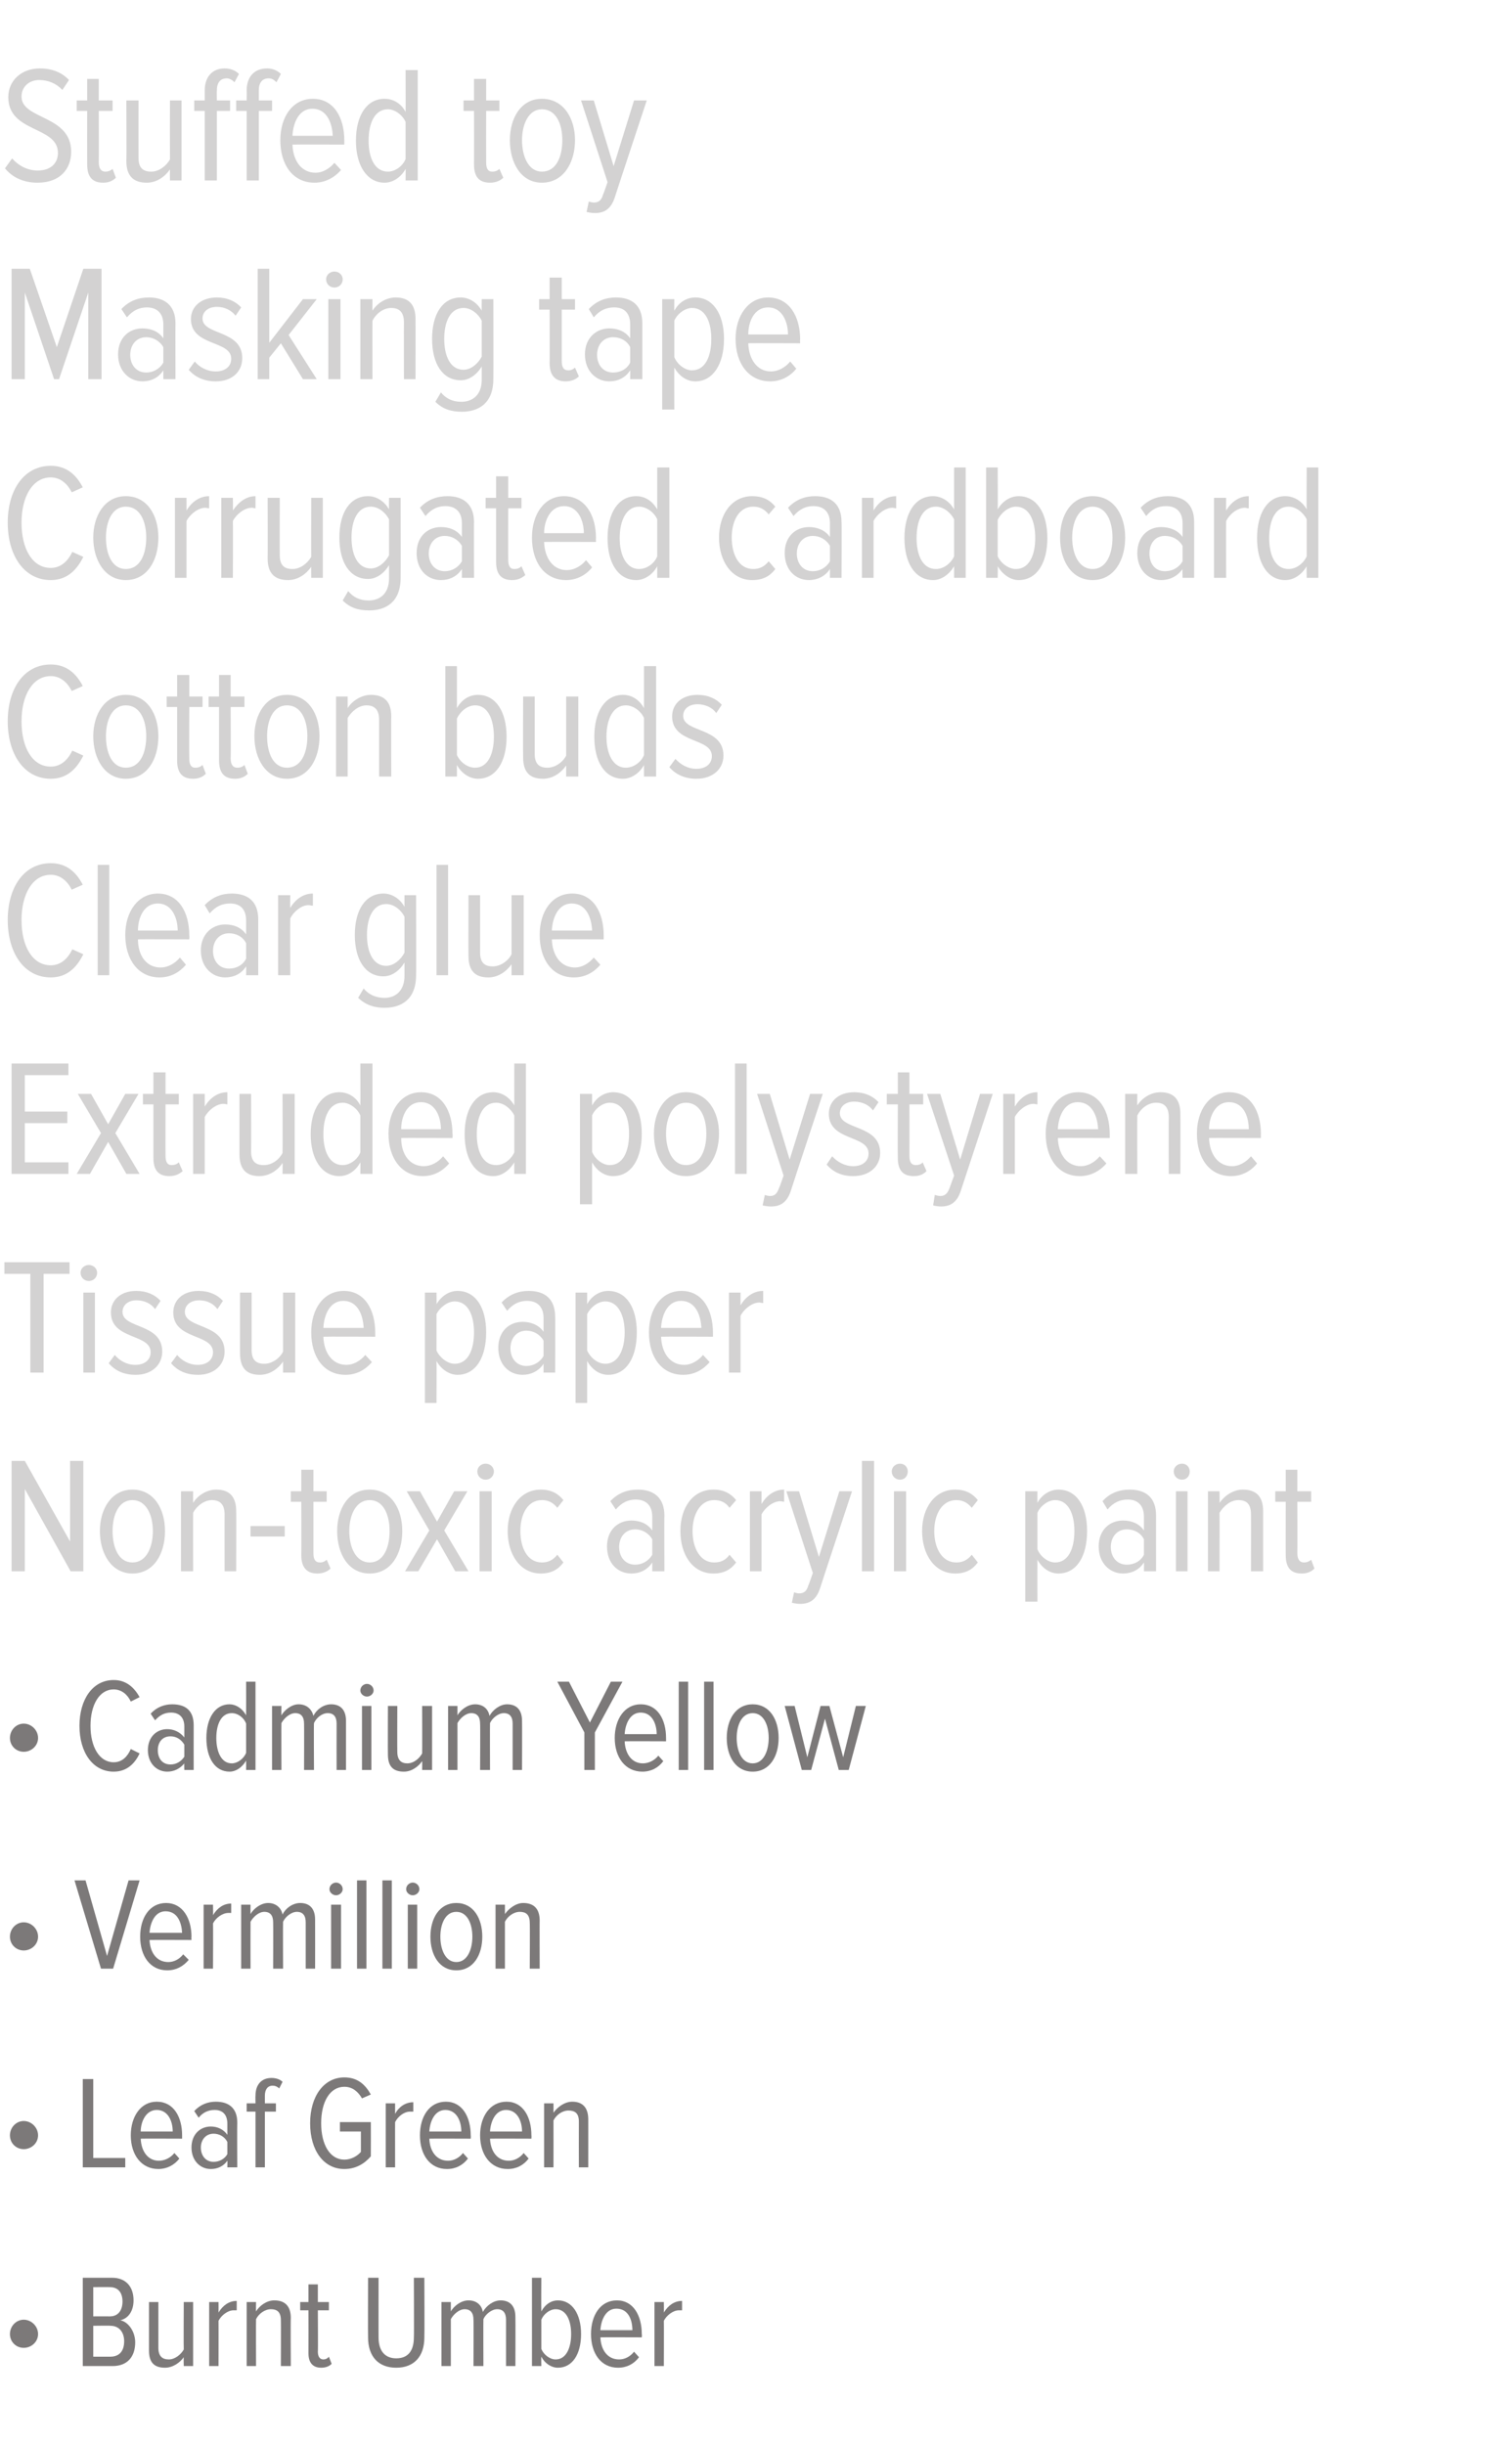 <?xml version="1.0" standalone="no"?><!DOCTYPE svg PUBLIC "-//W3C//DTD SVG 1.1//EN" "http://www.w3.org/Graphics/SVG/1.1/DTD/svg11.dtd"><svg xmlns="http://www.w3.org/2000/svg" version="1.1" width="274px" height="443px" viewBox="0 0 274 443">  <desc>Stuffed toy Masking tape Corrugated cardboard Cotton buds Clear glue Extruded polystyrene Tissue paper Non-toxic acry</desc>  <defs/>  <g id="Polygon155409">    <path d="M 4.3 425.4 C 2.9 425.4 1.8 424.3 1.8 422.9 C 1.8 421.5 2.9 420.3 4.3 420.3 C 5.7 420.3 6.9 421.5 6.9 422.9 C 6.9 424.3 5.7 425.4 4.3 425.4 Z M 15 428.7 L 15 412.7 C 15 412.7 20.26 412.69 20.3 412.7 C 22.8 412.7 24.2 414.3 24.2 416.8 C 24.2 418.8 23.2 420.1 21.8 420.4 C 23.3 420.7 24.5 422.5 24.5 424.4 C 24.5 427 23.1 428.7 20.4 428.7 C 20.4 428.7 15 428.7 15 428.7 Z M 22.2 417 C 22.2 415.5 21.5 414.4 19.9 414.4 C 19.9 414.37 16.9 414.4 16.9 414.4 L 16.9 419.7 C 16.9 419.7 19.9 419.68 19.9 419.7 C 21.5 419.7 22.2 418.5 22.2 417 Z M 22.5 424.2 C 22.5 422.7 21.7 421.4 20 421.4 C 20.02 421.36 16.9 421.4 16.9 421.4 L 16.9 427 C 16.9 427 20.02 427 20 427 C 21.7 427 22.5 425.9 22.5 424.2 Z M 33.3 428.7 C 33.3 428.7 33.26 427.09 33.3 427.1 C 32.6 428.1 31.3 429 29.9 429 C 27.9 429 27 428 27 425.9 C 27 425.89 27 417.1 27 417.1 L 28.7 417.1 C 28.7 417.1 28.7 425.39 28.7 425.4 C 28.7 426.9 29.4 427.5 30.6 427.5 C 31.7 427.5 32.8 426.6 33.3 425.7 C 33.26 425.65 33.3 417.1 33.3 417.1 L 35 417.1 L 35 428.7 L 33.3 428.7 Z M 37.9 428.7 L 37.9 417.1 L 39.6 417.1 C 39.6 417.1 39.62 418.96 39.6 419 C 40.4 417.7 41.5 416.9 42.9 416.9 C 42.9 416.9 42.9 418.6 42.9 418.6 C 42.7 418.6 42.5 418.6 42.3 418.6 C 41.3 418.6 40.1 419.5 39.6 420.5 C 39.62 420.47 39.6 428.7 39.6 428.7 L 37.9 428.7 Z M 50.9 428.7 C 50.9 428.7 50.93 420.44 50.9 420.4 C 50.9 418.9 50.2 418.4 49.1 418.4 C 48 418.4 46.9 419.2 46.4 420.2 C 46.37 420.2 46.4 428.7 46.4 428.7 L 44.7 428.7 L 44.7 417.1 L 46.4 417.1 C 46.4 417.1 46.37 418.76 46.4 418.8 C 47 417.8 48.3 416.8 49.7 416.8 C 51.7 416.8 52.7 417.9 52.7 420 C 52.65 419.96 52.7 428.7 52.7 428.7 L 50.9 428.7 Z M 55.9 426.4 C 55.92 426.37 55.9 418.6 55.9 418.6 L 54.4 418.6 L 54.4 417.1 L 55.9 417.1 L 55.9 413.9 L 57.6 413.9 L 57.6 417.1 L 59.6 417.1 L 59.6 418.6 L 57.6 418.6 C 57.6 418.6 57.65 426.06 57.6 426.1 C 57.6 426.9 57.9 427.5 58.6 427.5 C 59 427.5 59.4 427.3 59.6 427 C 59.6 427 60.1 428.3 60.1 428.3 C 59.7 428.7 59.1 429 58.2 429 C 56.7 429 55.9 428.1 55.9 426.4 Z M 66.7 423.5 C 66.67 423.52 66.7 412.7 66.7 412.7 L 68.6 412.7 C 68.6 412.7 68.59 423.54 68.6 423.5 C 68.6 426 69.8 427.3 71.8 427.3 C 73.9 427.3 75 426 75 423.5 C 75.05 423.54 75 412.7 75 412.7 L 76.9 412.7 C 76.9 412.7 76.94 423.52 76.9 423.5 C 76.9 427 75 429 71.8 429 C 68.6 429 66.7 427 66.7 423.5 Z M 91.7 428.7 C 91.7 428.7 91.7 420.3 91.7 420.3 C 91.7 419.1 91.2 418.4 90.1 418.4 C 89.1 418.4 88 419.3 87.6 420.2 C 87.57 420.2 87.6 428.7 87.6 428.7 L 85.8 428.7 C 85.8 428.7 85.85 420.3 85.8 420.3 C 85.8 419.1 85.3 418.4 84.2 418.4 C 83.2 418.4 82.2 419.3 81.7 420.2 C 81.69 420.2 81.7 428.7 81.7 428.7 L 80 428.7 L 80 417.1 L 81.7 417.1 C 81.7 417.1 81.69 418.76 81.7 418.8 C 82.2 417.9 83.5 416.8 84.9 416.8 C 86.4 416.8 87.3 417.7 87.5 418.9 C 88.1 417.8 89.4 416.8 90.7 416.8 C 92.4 416.8 93.4 417.8 93.4 419.8 C 93.43 419.84 93.4 428.7 93.4 428.7 L 91.7 428.7 Z M 100.7 427.5 C 102.6 427.5 103.5 425.4 103.5 422.9 C 103.5 420.4 102.6 418.4 100.7 418.4 C 99.6 418.4 98.5 419.3 98.1 420.3 C 98.1 420.3 98.1 425.6 98.1 425.6 C 98.5 426.6 99.6 427.5 100.7 427.5 Z M 96.4 428.7 L 96.4 412.7 L 98.1 412.7 C 98.1 412.7 98.06 418.79 98.1 418.8 C 98.8 417.5 99.9 416.8 101.1 416.8 C 103.7 416.8 105.3 419.3 105.3 422.9 C 105.3 426.6 103.7 429 101.1 429 C 99.9 429 98.7 428.2 98.1 427 C 98.06 427.04 98.1 428.7 98.1 428.7 L 96.4 428.7 Z M 107.1 422.9 C 107.1 419.5 108.8 416.8 111.8 416.8 C 114.8 416.8 116.3 419.6 116.3 422.9 C 116.35 422.94 116.3 423.5 116.3 423.5 C 116.3 423.5 108.84 423.47 108.8 423.5 C 108.9 425.8 110.1 427.5 112.2 427.5 C 113.2 427.5 114.2 427 114.9 426.1 C 114.9 426.1 115.8 427.1 115.8 427.1 C 114.9 428.3 113.6 429 112 429 C 108.9 429 107.1 426.4 107.1 422.9 Z M 111.7 418.3 C 109.7 418.3 108.9 420.5 108.8 422.2 C 108.8 422.2 114.6 422.2 114.6 422.2 C 114.6 420.4 113.9 418.3 111.7 418.3 Z M 118.6 428.7 L 118.6 417.1 L 120.3 417.1 C 120.3 417.1 120.33 418.96 120.3 419 C 121.1 417.7 122.2 416.9 123.6 416.9 C 123.6 416.9 123.6 418.6 123.6 418.6 C 123.4 418.6 123.2 418.6 123 418.6 C 122 418.6 120.8 419.5 120.3 420.5 C 120.33 420.47 120.3 428.7 120.3 428.7 L 118.6 428.7 Z " stroke="none" fill="#7c7979"/>  </g>  <g id="Polygon155408">    <path d="M 4.3 389.4 C 2.9 389.4 1.8 388.3 1.8 386.9 C 1.8 385.5 2.9 384.3 4.3 384.3 C 5.7 384.3 6.9 385.5 6.9 386.9 C 6.9 388.3 5.7 389.4 4.3 389.4 Z M 15 392.7 L 15 376.7 L 16.9 376.7 L 16.9 391 L 22.7 391 L 22.7 392.7 L 15 392.7 Z M 23.7 386.9 C 23.7 383.5 25.5 380.8 28.4 380.8 C 31.5 380.8 33 383.6 33 386.9 C 33 386.94 33 387.5 33 387.5 C 33 387.5 25.49 387.47 25.5 387.5 C 25.6 389.8 26.8 391.5 28.8 391.5 C 29.8 391.5 30.9 391 31.6 390.1 C 31.6 390.1 32.5 391.1 32.5 391.1 C 31.6 392.3 30.2 393 28.7 393 C 25.6 393 23.7 390.4 23.7 386.9 Z M 28.4 382.3 C 26.4 382.3 25.5 384.5 25.5 386.2 C 25.5 386.2 31.3 386.2 31.3 386.2 C 31.3 384.4 30.5 382.3 28.4 382.3 Z M 41.2 392.7 C 41.2 392.7 41.23 391.45 41.2 391.5 C 40.5 392.5 39.4 393 38.2 393 C 36.3 393 34.7 391.5 34.7 389.1 C 34.7 386.7 36.3 385.3 38.2 385.3 C 39.4 385.3 40.5 385.8 41.2 386.8 C 41.2 386.8 41.2 384.8 41.2 384.8 C 41.2 383.2 40.4 382.3 38.9 382.3 C 37.8 382.3 36.8 382.7 36 383.7 C 36 383.7 35.2 382.5 35.2 382.5 C 36.3 381.3 37.7 380.8 39.1 380.8 C 41.4 380.8 43 381.9 43 384.6 C 42.96 384.59 43 392.7 43 392.7 L 41.2 392.7 Z M 41.2 390.3 C 41.2 390.3 41.2 388.1 41.2 388.1 C 40.7 387.1 39.7 386.6 38.7 386.6 C 37.3 386.6 36.4 387.7 36.4 389.1 C 36.4 390.6 37.3 391.7 38.7 391.7 C 39.7 391.7 40.7 391.2 41.2 390.3 Z M 46.3 392.7 L 46.3 382.6 L 44.7 382.6 L 44.7 381.1 L 46.3 381.1 C 46.3 381.1 46.27 379.69 46.3 379.7 C 46.3 377.7 47.4 376.5 49.2 376.5 C 49.9 376.5 50.7 376.7 51.2 377.2 C 51.2 377.2 50.6 378.4 50.6 378.4 C 50.3 378.1 49.9 377.9 49.4 377.9 C 48.5 377.9 48 378.6 48 379.7 C 48 379.69 48 381.1 48 381.1 L 50 381.1 L 50 382.6 L 48 382.6 L 48 392.7 L 46.3 392.7 Z M 56.2 384.7 C 56.2 379.8 58.7 376.4 62.4 376.4 C 64.8 376.4 66.2 377.7 67.2 379.5 C 67.2 379.5 65.6 380.2 65.6 380.2 C 64.9 379 63.9 378.1 62.4 378.1 C 59.8 378.1 58.2 380.8 58.2 384.7 C 58.2 388.6 59.8 391.3 62.4 391.3 C 63.7 391.3 64.8 390.6 65.4 389.9 C 65.4 389.94 65.4 386.2 65.4 386.2 L 61.6 386.2 L 61.6 384.5 L 67.2 384.5 C 67.2 384.5 67.22 390.66 67.2 390.7 C 66 392.1 64.4 393 62.4 393 C 58.7 393 56.2 389.7 56.2 384.7 Z M 69.9 392.7 L 69.9 381.1 L 71.6 381.1 C 71.6 381.1 71.59 382.96 71.6 383 C 72.3 381.7 73.5 380.9 74.9 380.9 C 74.9 380.9 74.9 382.6 74.9 382.6 C 74.7 382.6 74.5 382.6 74.3 382.6 C 73.2 382.6 72.1 383.5 71.6 384.5 C 71.59 384.47 71.6 392.7 71.6 392.7 L 69.9 392.7 Z M 76.1 386.9 C 76.1 383.5 77.8 380.8 80.8 380.8 C 83.8 380.8 85.3 383.6 85.3 386.9 C 85.34 386.94 85.3 387.5 85.3 387.5 C 85.3 387.5 77.83 387.47 77.8 387.5 C 77.9 389.8 79.1 391.5 81.2 391.5 C 82.2 391.5 83.2 391 83.9 390.1 C 83.9 390.1 84.8 391.1 84.8 391.1 C 83.9 392.3 82.6 393 81 393 C 77.9 393 76.1 390.4 76.1 386.9 Z M 80.7 382.3 C 78.7 382.3 77.9 384.5 77.8 386.2 C 77.8 386.2 83.6 386.2 83.6 386.2 C 83.6 384.4 82.8 382.3 80.7 382.3 Z M 87 386.9 C 87 383.5 88.8 380.8 91.8 380.8 C 94.8 380.8 96.3 383.6 96.3 386.9 C 96.33 386.94 96.3 387.5 96.3 387.5 C 96.3 387.5 88.82 387.47 88.8 387.5 C 88.9 389.8 90.1 391.5 92.2 391.5 C 93.2 391.5 94.2 391 94.9 390.1 C 94.9 390.1 95.8 391.1 95.8 391.1 C 94.9 392.3 93.6 393 92 393 C 88.9 393 87 390.4 87 386.9 Z M 91.7 382.3 C 89.7 382.3 88.9 384.5 88.8 386.2 C 88.8 386.2 94.6 386.2 94.6 386.2 C 94.6 384.4 93.8 382.3 91.7 382.3 Z M 104.9 392.7 C 104.9 392.7 104.88 384.44 104.9 384.4 C 104.9 382.9 104.2 382.4 103 382.4 C 101.9 382.4 100.8 383.2 100.3 384.2 C 100.32 384.2 100.3 392.7 100.3 392.7 L 98.6 392.7 L 98.6 381.1 L 100.3 381.1 C 100.3 381.1 100.32 382.76 100.3 382.8 C 101 381.8 102.3 380.8 103.7 380.8 C 105.6 380.8 106.6 381.9 106.6 384 C 106.61 383.96 106.6 392.7 106.6 392.7 L 104.9 392.7 Z " stroke="none" fill="#7c7979"/>  </g>  <g id="Polygon155407">    <path d="M 4.3 353.4 C 2.9 353.4 1.8 352.3 1.8 350.9 C 1.8 349.5 2.9 348.3 4.3 348.3 C 5.7 348.3 6.9 349.5 6.9 350.9 C 6.9 352.3 5.7 353.4 4.3 353.4 Z M 18.3 356.7 L 13.5 340.7 L 15.5 340.7 L 19.4 354.4 L 23.3 340.7 L 25.3 340.7 L 20.5 356.7 L 18.3 356.7 Z M 25.4 350.9 C 25.4 347.5 27.1 344.8 30.1 344.8 C 33.1 344.8 34.7 347.6 34.7 350.9 C 34.66 350.94 34.7 351.5 34.7 351.5 C 34.7 351.5 27.14 351.47 27.1 351.5 C 27.2 353.8 28.4 355.5 30.5 355.5 C 31.5 355.5 32.5 355 33.2 354.1 C 33.2 354.1 34.2 355.1 34.2 355.1 C 33.2 356.3 31.9 357 30.3 357 C 27.2 357 25.4 354.4 25.4 350.9 Z M 30 346.3 C 28 346.3 27.2 348.5 27.1 350.2 C 27.1 350.2 33 350.2 33 350.2 C 32.9 348.4 32.2 346.3 30 346.3 Z M 36.9 356.7 L 36.9 345.1 L 38.6 345.1 C 38.6 345.1 38.64 346.96 38.6 347 C 39.4 345.7 40.5 344.9 41.9 344.9 C 41.9 344.9 41.9 346.6 41.9 346.6 C 41.7 346.6 41.5 346.6 41.4 346.6 C 40.3 346.6 39.1 347.5 38.6 348.5 C 38.64 348.47 38.6 356.7 38.6 356.7 L 36.9 356.7 Z M 55.4 356.7 C 55.4 356.7 55.39 348.3 55.4 348.3 C 55.4 347.1 54.9 346.4 53.8 346.4 C 52.8 346.4 51.7 347.3 51.3 348.2 C 51.26 348.2 51.3 356.7 51.3 356.7 L 49.5 356.7 C 49.5 356.7 49.53 348.3 49.5 348.3 C 49.5 347.1 49 346.4 47.9 346.4 C 46.9 346.4 45.9 347.3 45.4 348.2 C 45.38 348.2 45.4 356.7 45.4 356.7 L 43.7 356.7 L 43.7 345.1 L 45.4 345.1 C 45.4 345.1 45.38 346.76 45.4 346.8 C 45.9 345.9 47.2 344.8 48.6 344.8 C 50 344.8 51 345.7 51.2 346.9 C 51.7 345.8 53 344.8 54.4 344.8 C 56.1 344.8 57.1 345.8 57.1 347.8 C 57.12 347.84 57.1 356.7 57.1 356.7 L 55.4 356.7 Z M 59.7 342.3 C 59.7 341.6 60.3 341.1 60.9 341.1 C 61.5 341.1 62.1 341.6 62.1 342.3 C 62.1 342.9 61.5 343.4 60.9 343.4 C 60.3 343.4 59.7 342.9 59.7 342.3 Z M 60 356.7 L 60 345.1 L 61.8 345.1 L 61.8 356.7 L 60 356.7 Z M 64.7 356.7 L 64.7 340.7 L 66.4 340.7 L 66.4 356.7 L 64.7 356.7 Z M 69.3 356.7 L 69.3 340.7 L 71 340.7 L 71 356.7 L 69.3 356.7 Z M 73.6 342.3 C 73.6 341.6 74.2 341.1 74.8 341.1 C 75.4 341.1 76 341.6 76 342.3 C 76 342.9 75.4 343.4 74.8 343.4 C 74.2 343.4 73.6 342.9 73.6 342.3 Z M 73.9 356.7 L 73.9 345.1 L 75.6 345.1 L 75.6 356.7 L 73.9 356.7 Z M 78 350.9 C 78 347.6 79.6 344.8 82.7 344.8 C 85.8 344.8 87.4 347.6 87.4 350.9 C 87.4 354.2 85.8 357 82.7 357 C 79.6 357 78 354.2 78 350.9 Z M 85.6 350.9 C 85.6 348.6 84.7 346.4 82.7 346.4 C 80.7 346.4 79.8 348.6 79.8 350.9 C 79.8 353.2 80.7 355.5 82.7 355.5 C 84.7 355.5 85.6 353.2 85.6 350.9 Z M 96 356.7 C 96 356.7 96.05 348.44 96 348.4 C 96 346.9 95.3 346.4 94.2 346.4 C 93.1 346.4 92 347.2 91.5 348.2 C 91.49 348.2 91.5 356.7 91.5 356.7 L 89.8 356.7 L 89.8 345.1 L 91.5 345.1 C 91.5 345.1 91.49 346.76 91.5 346.8 C 92.2 345.8 93.5 344.8 94.8 344.8 C 96.8 344.8 97.8 345.9 97.8 348 C 97.77 347.96 97.8 356.7 97.8 356.7 L 96 356.7 Z " stroke="none" fill="#7c7979"/>  </g>  <g id="Polygon155406">    <path d="M 4.3 317.4 C 2.9 317.4 1.8 316.3 1.8 314.9 C 1.8 313.5 2.9 312.3 4.3 312.3 C 5.7 312.3 6.9 313.5 6.9 314.9 C 6.9 316.3 5.7 317.4 4.3 317.4 Z M 14.4 312.7 C 14.4 307.9 16.8 304.4 20.6 304.4 C 23 304.4 24.4 305.9 25.3 307.5 C 25.3 307.5 23.7 308.3 23.7 308.3 C 23.1 307 22 306.1 20.6 306.1 C 18 306.1 16.4 308.9 16.4 312.7 C 16.4 316.5 18 319.3 20.6 319.3 C 22.1 319.3 23.1 318.3 23.7 316.9 C 23.7 316.9 25.3 317.7 25.3 317.7 C 24.5 319.4 23.1 321 20.6 321 C 16.8 321 14.4 317.5 14.4 312.7 Z M 33.4 320.7 C 33.4 320.7 33.36 319.45 33.4 319.5 C 32.6 320.5 31.5 321 30.3 321 C 28.4 321 26.8 319.5 26.8 317.1 C 26.8 314.7 28.4 313.3 30.3 313.3 C 31.5 313.3 32.6 313.8 33.4 314.8 C 33.4 314.8 33.4 312.8 33.4 312.8 C 33.4 311.2 32.5 310.3 31 310.3 C 29.9 310.3 29 310.7 28.1 311.7 C 28.1 311.7 27.3 310.5 27.3 310.5 C 28.4 309.3 29.8 308.8 31.2 308.8 C 33.6 308.8 35.1 309.9 35.1 312.6 C 35.09 312.59 35.1 320.7 35.1 320.7 L 33.4 320.7 Z M 33.4 318.3 C 33.4 318.3 33.4 316.1 33.4 316.1 C 32.8 315.1 31.9 314.6 30.9 314.6 C 29.4 314.6 28.6 315.7 28.6 317.1 C 28.6 318.6 29.4 319.7 30.9 319.7 C 31.9 319.7 32.8 319.2 33.4 318.3 Z M 44.6 320.7 C 44.6 320.7 44.62 319.04 44.6 319 C 43.9 320.2 42.8 321 41.6 321 C 39 321 37.4 318.6 37.4 314.9 C 37.4 311.3 39 308.8 41.6 308.8 C 42.7 308.8 43.9 309.5 44.6 310.8 C 44.62 310.79 44.6 304.7 44.6 304.7 L 46.3 304.7 L 46.3 320.7 L 44.6 320.7 Z M 44.6 317.6 C 44.6 317.6 44.6 312.3 44.6 312.3 C 44.2 311.2 43.1 310.4 42 310.4 C 40.1 310.4 39.2 312.4 39.2 314.9 C 39.2 317.4 40.1 319.5 42 319.5 C 43.1 319.5 44.2 318.6 44.6 317.6 Z M 61 320.7 C 61 320.7 60.98 312.3 61 312.3 C 61 311.1 60.5 310.4 59.4 310.4 C 58.3 310.4 57.3 311.3 56.9 312.2 C 56.85 312.2 56.9 320.7 56.9 320.7 L 55.1 320.7 C 55.1 320.7 55.13 312.3 55.1 312.3 C 55.1 311.1 54.6 310.4 53.5 310.4 C 52.5 310.4 51.5 311.3 51 312.2 C 50.97 312.2 51 320.7 51 320.7 L 49.3 320.7 L 49.3 309.1 L 51 309.1 C 51 309.1 50.97 310.76 51 310.8 C 51.5 309.9 52.8 308.8 54.1 308.8 C 55.6 308.8 56.5 309.7 56.8 310.9 C 57.3 309.8 58.6 308.8 60 308.8 C 61.7 308.8 62.7 309.8 62.7 311.8 C 62.71 311.84 62.7 320.7 62.7 320.7 L 61 320.7 Z M 65.3 306.3 C 65.3 305.6 65.9 305.1 66.5 305.1 C 67.1 305.1 67.7 305.6 67.7 306.3 C 67.7 306.9 67.1 307.4 66.5 307.4 C 65.9 307.4 65.3 306.9 65.3 306.3 Z M 65.6 320.7 L 65.6 309.1 L 67.3 309.1 L 67.3 320.7 L 65.6 320.7 Z M 76.5 320.7 C 76.5 320.7 76.53 319.09 76.5 319.1 C 75.8 320.1 74.6 321 73.2 321 C 71.2 321 70.3 320 70.3 317.9 C 70.27 317.89 70.3 309.1 70.3 309.1 L 72 309.1 C 72 309.1 71.97 317.39 72 317.4 C 72 318.9 72.7 319.5 73.8 319.5 C 75 319.5 76 318.6 76.5 317.7 C 76.53 317.65 76.5 309.1 76.5 309.1 L 78.3 309.1 L 78.3 320.7 L 76.5 320.7 Z M 92.9 320.7 C 92.9 320.7 92.9 312.3 92.9 312.3 C 92.9 311.1 92.4 310.4 91.3 310.4 C 90.3 310.4 89.2 311.3 88.8 312.2 C 88.77 312.2 88.8 320.7 88.8 320.7 L 87 320.7 C 87 320.7 87.05 312.3 87 312.3 C 87 311.1 86.5 310.4 85.4 310.4 C 84.4 310.4 83.4 311.3 82.9 312.2 C 82.89 312.2 82.9 320.7 82.9 320.7 L 81.2 320.7 L 81.2 309.1 L 82.9 309.1 C 82.9 309.1 82.89 310.76 82.9 310.8 C 83.4 309.9 84.7 308.8 86.1 308.8 C 87.6 308.8 88.5 309.7 88.7 310.9 C 89.3 309.8 90.6 308.8 91.9 308.8 C 93.6 308.8 94.6 309.8 94.6 311.8 C 94.63 311.84 94.6 320.7 94.6 320.7 L 92.9 320.7 Z M 105.9 320.7 L 105.9 313.9 L 101 304.7 L 103.1 304.7 L 106.9 312.1 L 110.7 304.7 L 112.8 304.7 L 107.8 313.9 L 107.8 320.7 L 105.9 320.7 Z M 111.4 314.9 C 111.4 311.5 113.2 308.8 116.1 308.8 C 119.2 308.8 120.7 311.6 120.7 314.9 C 120.72 314.94 120.7 315.5 120.7 315.5 C 120.7 315.5 113.21 315.47 113.2 315.5 C 113.3 317.8 114.5 319.5 116.5 319.5 C 117.5 319.5 118.6 319 119.3 318.1 C 119.3 318.1 120.2 319.1 120.2 319.1 C 119.3 320.3 118 321 116.4 321 C 113.3 321 111.4 318.4 111.4 314.9 Z M 116.1 310.3 C 114.1 310.3 113.3 312.5 113.2 314.2 C 113.2 314.2 119 314.2 119 314.2 C 119 312.4 118.2 310.3 116.1 310.3 Z M 123 320.7 L 123 304.7 L 124.7 304.7 L 124.7 320.7 L 123 320.7 Z M 127.6 320.7 L 127.6 304.7 L 129.3 304.7 L 129.3 320.7 L 127.6 320.7 Z M 131.7 314.9 C 131.7 311.6 133.3 308.8 136.4 308.8 C 139.5 308.8 141.1 311.6 141.1 314.9 C 141.1 318.2 139.5 321 136.4 321 C 133.3 321 131.7 318.2 131.7 314.9 Z M 139.3 314.9 C 139.3 312.6 138.4 310.4 136.4 310.4 C 134.4 310.4 133.5 312.6 133.5 314.9 C 133.5 317.2 134.4 319.5 136.4 319.5 C 138.4 319.5 139.3 317.2 139.3 314.9 Z M 152 320.7 L 149.5 311.4 L 147 320.7 L 145.3 320.7 L 142.2 309.1 L 144 309.1 L 146.3 318.4 L 148.7 309.1 L 150.3 309.1 L 152.8 318.4 L 155.1 309.1 L 156.9 309.1 L 153.8 320.7 L 152 320.7 Z " stroke="none" fill="#7c7979"/>  </g>  <g id="Polygon155405">    <path d="M 12.8 284.7 L 4.5 269.8 L 4.5 284.7 L 2.1 284.7 L 2.1 264.7 L 4.5 264.7 L 12.7 279.3 L 12.7 264.7 L 15.1 264.7 L 15.1 284.7 L 12.8 284.7 Z M 18.1 277.4 C 18.1 273.4 20.2 269.9 24 269.9 C 27.9 269.9 29.9 273.4 29.9 277.4 C 29.9 281.5 27.9 285.1 24 285.1 C 20.2 285.1 18.1 281.5 18.1 277.4 Z M 27.7 277.4 C 27.7 274.5 26.5 271.8 24 271.8 C 21.5 271.8 20.4 274.5 20.4 277.4 C 20.4 280.4 21.5 283.1 24 283.1 C 26.5 283.1 27.7 280.4 27.7 277.4 Z M 40.7 284.7 C 40.7 284.7 40.68 274.38 40.7 274.4 C 40.7 272.5 39.8 271.8 38.4 271.8 C 37 271.8 35.6 272.9 35 274.1 C 34.98 274.08 35 284.7 35 284.7 L 32.8 284.7 L 32.8 270.2 L 35 270.2 C 35 270.2 34.98 272.28 35 272.3 C 35.8 271 37.4 269.9 39.2 269.9 C 41.6 269.9 42.8 271.2 42.8 273.8 C 42.84 273.78 42.8 284.7 42.8 284.7 L 40.7 284.7 Z M 45.4 278.4 L 45.4 276.5 L 51.6 276.5 L 51.6 278.4 L 45.4 278.4 Z M 54.6 281.8 C 54.63 281.79 54.6 272.1 54.6 272.1 L 52.7 272.1 L 52.7 270.2 L 54.6 270.2 L 54.6 266.3 L 56.8 266.3 L 56.8 270.2 L 59.2 270.2 L 59.2 272.1 L 56.8 272.1 C 56.8 272.1 56.79 281.4 56.8 281.4 C 56.8 282.5 57.1 283.1 58 283.1 C 58.5 283.1 58.9 282.9 59.2 282.6 C 59.2 282.6 59.9 284.2 59.9 284.2 C 59.4 284.7 58.6 285.1 57.5 285.1 C 55.6 285.1 54.6 284 54.6 281.8 Z M 61.1 277.4 C 61.1 273.4 63.1 269.9 67 269.9 C 70.9 269.9 72.9 273.4 72.9 277.4 C 72.9 281.5 70.9 285.1 67 285.1 C 63.1 285.1 61.1 281.5 61.1 277.4 Z M 70.6 277.4 C 70.6 274.5 69.5 271.8 67 271.8 C 64.5 271.8 63.3 274.5 63.3 277.4 C 63.3 280.4 64.5 283.1 67 283.1 C 69.5 283.1 70.6 280.4 70.6 277.4 Z M 82.5 284.7 L 79.2 278.9 L 75.8 284.7 L 73.4 284.7 L 77.8 277.3 L 73.7 270.2 L 76.1 270.2 L 79.2 275.7 L 82.3 270.2 L 84.7 270.2 L 80.5 277.3 L 84.9 284.7 L 82.5 284.7 Z M 86.5 266.6 C 86.5 265.8 87.2 265.2 88 265.2 C 88.8 265.2 89.5 265.8 89.5 266.6 C 89.5 267.5 88.8 268.1 88 268.1 C 87.2 268.1 86.5 267.5 86.5 266.6 Z M 86.9 284.7 L 86.9 270.2 L 89.1 270.2 L 89.1 284.7 L 86.9 284.7 Z M 92 277.4 C 92 273.2 94.3 269.9 98 269.9 C 100 269.9 101.2 270.7 102.1 271.8 C 102.1 271.8 101 273.2 101 273.2 C 100.2 272.2 99.3 271.8 98.2 271.8 C 95.6 271.8 94.3 274.4 94.3 277.4 C 94.3 280.5 95.6 283.1 98.2 283.1 C 99.3 283.1 100.2 282.7 101 281.7 C 101 281.7 102.1 283.1 102.1 283.1 C 101.2 284.3 100 285.1 98 285.1 C 94.3 285.1 92 281.7 92 277.4 Z M 118.2 284.7 C 118.2 284.7 118.2 283.14 118.2 283.1 C 117.3 284.5 115.9 285.1 114.4 285.1 C 112 285.1 110 283.3 110 280.2 C 110 277.2 112 275.5 114.4 275.5 C 115.9 275.5 117.3 276 118.2 277.3 C 118.2 277.3 118.2 274.8 118.2 274.8 C 118.2 272.8 117.1 271.7 115.2 271.7 C 113.9 271.7 112.7 272.2 111.6 273.5 C 111.6 273.5 110.6 272 110.6 272 C 112 270.5 113.7 269.9 115.6 269.9 C 118.4 269.9 120.4 271.3 120.4 274.6 C 120.36 274.56 120.4 284.7 120.4 284.7 L 118.2 284.7 Z M 118.2 281.7 C 118.2 281.7 118.2 278.9 118.2 278.9 C 117.5 277.7 116.3 277.1 115.1 277.1 C 113.3 277.1 112.2 278.5 112.2 280.3 C 112.2 282.1 113.3 283.5 115.1 283.5 C 116.3 283.5 117.5 282.9 118.2 281.7 Z M 123.3 277.4 C 123.3 273.2 125.5 269.9 129.3 269.9 C 131.3 269.9 132.5 270.7 133.4 271.8 C 133.4 271.8 132.2 273.2 132.2 273.2 C 131.5 272.2 130.6 271.8 129.4 271.8 C 126.9 271.8 125.5 274.4 125.5 277.4 C 125.5 280.5 126.9 283.1 129.4 283.1 C 130.6 283.1 131.5 282.7 132.2 281.7 C 132.2 281.7 133.4 283.1 133.4 283.1 C 132.5 284.3 131.3 285.1 129.3 285.1 C 125.5 285.1 123.3 281.7 123.3 277.4 Z M 135.9 284.7 L 135.9 270.2 L 138 270.2 C 138 270.2 138 272.52 138 272.5 C 138.9 271 140.3 269.9 142.1 269.9 C 142.1 269.9 142.1 272.1 142.1 272.1 C 141.9 272.1 141.6 272 141.4 272 C 140.1 272 138.6 273.2 138 274.4 C 138 274.41 138 284.7 138 284.7 L 135.9 284.7 Z M 143.9 288.5 C 144.1 288.6 144.6 288.7 144.8 288.7 C 145.7 288.7 146.2 288.3 146.5 287.2 C 146.55 287.22 147.3 285 147.3 285 L 142.5 270.2 L 144.8 270.2 L 148.4 282.1 L 152.1 270.2 L 154.4 270.2 C 154.4 270.2 148.59 287.76 148.6 287.8 C 147.9 289.9 146.7 290.6 145 290.6 C 144.5 290.6 143.9 290.5 143.5 290.4 C 143.5 290.4 143.9 288.5 143.9 288.5 Z M 156.2 284.7 L 156.2 264.7 L 158.4 264.7 L 158.4 284.7 L 156.2 284.7 Z M 161.6 266.6 C 161.6 265.8 162.3 265.2 163.1 265.2 C 163.9 265.2 164.5 265.8 164.5 266.6 C 164.5 267.5 163.9 268.1 163.1 268.1 C 162.3 268.1 161.6 267.5 161.6 266.6 Z M 162 284.7 L 162 270.2 L 164.2 270.2 L 164.2 284.7 L 162 284.7 Z M 167.1 277.4 C 167.1 273.2 169.4 269.9 173.1 269.9 C 175.1 269.9 176.3 270.7 177.2 271.8 C 177.2 271.8 176.1 273.2 176.1 273.2 C 175.3 272.2 174.4 271.8 173.3 271.8 C 170.7 271.8 169.3 274.4 169.3 277.4 C 169.3 280.5 170.7 283.1 173.3 283.1 C 174.4 283.1 175.3 282.7 176.1 281.7 C 176.1 281.7 177.2 283.1 177.2 283.1 C 176.3 284.3 175.1 285.1 173.1 285.1 C 169.4 285.1 167.1 281.7 167.1 277.4 Z M 188 282.6 C 187.98 282.6 188 290.2 188 290.2 L 185.8 290.2 L 185.8 270.2 L 188 270.2 C 188 270.2 187.98 272.28 188 272.3 C 188.8 270.8 190.3 269.9 191.8 269.9 C 195.1 269.9 197 272.9 197 277.4 C 197 282 195.1 285.1 191.8 285.1 C 190.3 285.1 188.9 284.2 188 282.6 Z M 194.7 277.4 C 194.7 274.3 193.6 271.8 191.2 271.8 C 189.9 271.8 188.5 272.9 188 274.1 C 188 274.1 188 280.7 188 280.7 C 188.5 282 189.9 283.1 191.2 283.1 C 193.6 283.1 194.7 280.6 194.7 277.4 Z M 207.3 284.7 C 207.3 284.7 207.33 283.14 207.3 283.1 C 206.4 284.5 205 285.1 203.5 285.1 C 201.2 285.1 199.1 283.3 199.1 280.2 C 199.1 277.2 201.1 275.5 203.5 275.5 C 205 275.5 206.4 276 207.3 277.3 C 207.3 277.3 207.3 274.8 207.3 274.8 C 207.3 272.8 206.2 271.7 204.4 271.7 C 203 271.7 201.8 272.2 200.7 273.5 C 200.7 273.5 199.8 272 199.8 272 C 201.1 270.5 202.9 269.9 204.7 269.9 C 207.6 269.9 209.5 271.3 209.5 274.6 C 209.49 274.56 209.5 284.7 209.5 284.7 L 207.3 284.7 Z M 207.3 281.7 C 207.3 281.7 207.3 278.9 207.3 278.9 C 206.7 277.7 205.5 277.1 204.2 277.1 C 202.4 277.1 201.3 278.5 201.3 280.3 C 201.3 282.1 202.4 283.5 204.2 283.5 C 205.5 283.5 206.7 282.9 207.3 281.7 Z M 212.7 266.6 C 212.7 265.8 213.4 265.2 214.2 265.2 C 215 265.2 215.6 265.8 215.6 266.6 C 215.6 267.5 215 268.1 214.2 268.1 C 213.4 268.1 212.7 267.5 212.7 266.6 Z M 213.1 284.7 L 213.1 270.2 L 215.2 270.2 L 215.2 284.7 L 213.1 284.7 Z M 226.7 284.7 C 226.7 284.7 226.73 274.38 226.7 274.4 C 226.7 272.5 225.9 271.8 224.4 271.8 C 223 271.8 221.7 272.9 221 274.1 C 221.03 274.08 221 284.7 221 284.7 L 218.9 284.7 L 218.9 270.2 L 221 270.2 C 221 270.2 221.03 272.28 221 272.3 C 221.9 271 223.5 269.9 225.2 269.9 C 227.7 269.9 228.9 271.2 228.9 273.8 C 228.89 273.78 228.9 284.7 228.9 284.7 L 226.7 284.7 Z M 233 281.8 C 232.97 281.79 233 272.1 233 272.1 L 231.1 272.1 L 231.1 270.2 L 233 270.2 L 233 266.3 L 235.1 266.3 L 235.1 270.2 L 237.6 270.2 L 237.6 272.1 L 235.1 272.1 C 235.1 272.1 235.13 281.4 235.1 281.4 C 235.1 282.5 235.5 283.1 236.3 283.1 C 236.8 283.1 237.3 282.9 237.6 282.6 C 237.6 282.6 238.2 284.2 238.2 284.2 C 237.7 284.7 237 285.1 235.9 285.1 C 233.9 285.1 233 284 233 281.8 Z " stroke="none" fill="#d3d2d2"/>  </g>  <g id="Polygon155404">    <path d="M 5.5 248.7 L 5.5 230.8 L 0.8 230.8 L 0.8 228.7 L 12.6 228.7 L 12.6 230.8 L 7.9 230.8 L 7.9 248.7 L 5.5 248.7 Z M 14.6 230.6 C 14.6 229.8 15.3 229.2 16.1 229.2 C 16.9 229.2 17.6 229.8 17.6 230.6 C 17.6 231.5 16.9 232.1 16.1 232.1 C 15.3 232.1 14.6 231.5 14.6 230.6 Z M 15.1 248.7 L 15.1 234.2 L 17.2 234.2 L 17.2 248.7 L 15.1 248.7 Z M 19.7 247 C 19.7 247 20.8 245.5 20.8 245.5 C 21.6 246.5 23 247.3 24.5 247.3 C 26.2 247.3 27.3 246.4 27.3 245 C 27.3 241.6 20.1 242.8 20.1 237.8 C 20.1 235.6 21.8 233.9 24.7 233.9 C 26.6 233.9 28.1 234.6 29.1 235.7 C 29.1 235.7 28.1 237.2 28.1 237.2 C 27.4 236.2 26.2 235.6 24.7 235.6 C 23.2 235.6 22.2 236.5 22.2 237.7 C 22.2 240.8 29.4 239.7 29.4 244.9 C 29.4 247.3 27.5 249.1 24.6 249.1 C 22.5 249.1 20.9 248.4 19.7 247 Z M 31 247 C 31 247 32.1 245.5 32.1 245.5 C 32.9 246.5 34.3 247.3 35.8 247.3 C 37.5 247.3 38.6 246.4 38.6 245 C 38.6 241.6 31.4 242.8 31.4 237.8 C 31.4 235.6 33.1 233.9 36 233.9 C 37.9 233.9 39.4 234.6 40.4 235.7 C 40.4 235.7 39.4 237.2 39.4 237.2 C 38.7 236.2 37.5 235.6 36.1 235.6 C 34.5 235.6 33.5 236.5 33.5 237.7 C 33.5 240.8 40.7 239.7 40.7 244.9 C 40.7 247.3 38.8 249.1 35.9 249.1 C 33.8 249.1 32.2 248.4 31 247 Z M 51.3 248.7 C 51.3 248.7 51.3 246.69 51.3 246.7 C 50.4 248 48.9 249.1 47.1 249.1 C 44.6 249.1 43.5 247.8 43.5 245.2 C 43.47 245.19 43.5 234.2 43.5 234.2 L 45.6 234.2 C 45.6 234.2 45.6 244.56 45.6 244.6 C 45.6 246.5 46.5 247.1 47.9 247.1 C 49.3 247.1 50.7 246.1 51.3 244.9 C 51.3 244.89 51.3 234.2 51.3 234.2 L 53.5 234.2 L 53.5 248.7 L 51.3 248.7 Z M 56.4 241.4 C 56.4 237.2 58.6 233.9 62.3 233.9 C 66.1 233.9 68 237.3 68 241.5 C 68.01 241.5 68 242.2 68 242.2 C 68 242.2 58.62 242.16 58.6 242.2 C 58.7 245.1 60.2 247.3 62.8 247.3 C 64 247.3 65.3 246.6 66.2 245.5 C 66.2 245.5 67.4 246.8 67.4 246.8 C 66.2 248.2 64.6 249.1 62.6 249.1 C 58.7 249.1 56.4 245.9 56.4 241.4 Z M 62.2 235.7 C 59.7 235.7 58.7 238.4 58.6 240.6 C 58.6 240.6 65.9 240.6 65.9 240.6 C 65.8 238.4 64.9 235.7 62.2 235.7 Z M 79.1 246.6 C 79.14 246.6 79.1 254.2 79.1 254.2 L 77 254.2 L 77 234.2 L 79.1 234.2 C 79.1 234.2 79.14 236.28 79.1 236.3 C 80 234.8 81.4 233.9 82.9 233.9 C 86.2 233.9 88.1 236.9 88.1 241.4 C 88.1 246 86.2 249.1 82.9 249.1 C 81.5 249.1 80 248.2 79.1 246.6 Z M 85.9 241.4 C 85.9 238.3 84.8 235.8 82.4 235.8 C 81.1 235.8 79.7 236.9 79.1 238.1 C 79.1 238.1 79.1 244.7 79.1 244.7 C 79.7 246 81.1 247.1 82.4 247.1 C 84.8 247.1 85.9 244.6 85.9 241.4 Z M 98.5 248.7 C 98.5 248.7 98.49 247.14 98.5 247.1 C 97.6 248.5 96.1 249.1 94.7 249.1 C 92.3 249.1 90.3 247.3 90.3 244.2 C 90.3 241.2 92.3 239.5 94.7 239.5 C 96.1 239.5 97.6 240 98.5 241.3 C 98.5 241.3 98.5 238.8 98.5 238.8 C 98.5 236.8 97.4 235.7 95.5 235.7 C 94.2 235.7 93 236.2 91.9 237.5 C 91.9 237.5 90.9 236 90.9 236 C 92.3 234.5 94 233.9 95.8 233.9 C 98.7 233.9 100.6 235.3 100.6 238.6 C 100.65 238.56 100.6 248.7 100.6 248.7 L 98.5 248.7 Z M 98.5 245.7 C 98.5 245.7 98.5 242.9 98.5 242.9 C 97.8 241.7 96.6 241.1 95.4 241.1 C 93.6 241.1 92.5 242.5 92.5 244.3 C 92.5 246.1 93.6 247.5 95.4 247.5 C 96.6 247.5 97.8 246.9 98.5 245.7 Z M 106.4 246.6 C 106.41 246.6 106.4 254.2 106.4 254.2 L 104.3 254.2 L 104.3 234.2 L 106.4 234.2 C 106.4 234.2 106.41 236.28 106.4 236.3 C 107.2 234.8 108.7 233.9 110.2 233.9 C 113.5 233.9 115.4 236.9 115.4 241.4 C 115.4 246 113.5 249.1 110.2 249.1 C 108.7 249.1 107.3 248.2 106.4 246.6 Z M 113.2 241.4 C 113.2 238.3 112 235.8 109.7 235.8 C 108.3 235.8 107 236.9 106.4 238.1 C 106.4 238.1 106.4 244.7 106.4 244.7 C 107 246 108.3 247.1 109.7 247.1 C 112 247.1 113.2 244.6 113.2 241.4 Z M 117.6 241.4 C 117.6 237.2 119.8 233.9 123.5 233.9 C 127.3 233.9 129.2 237.3 129.2 241.5 C 129.21 241.5 129.2 242.2 129.2 242.2 C 129.2 242.2 119.82 242.16 119.8 242.2 C 119.9 245.1 121.4 247.3 124 247.3 C 125.2 247.3 126.5 246.6 127.4 245.5 C 127.4 245.5 128.6 246.8 128.6 246.8 C 127.4 248.2 125.8 249.1 123.8 249.1 C 119.9 249.1 117.6 245.9 117.6 241.4 Z M 123.4 235.7 C 120.9 235.7 119.9 238.4 119.8 240.6 C 119.8 240.6 127.1 240.6 127.1 240.6 C 127 238.4 126.1 235.7 123.4 235.7 Z M 132.1 248.7 L 132.1 234.2 L 134.2 234.2 C 134.2 234.2 134.19 236.52 134.2 236.5 C 135.1 235 136.5 233.9 138.3 233.9 C 138.3 233.9 138.3 236.1 138.3 236.1 C 138.1 236.1 137.8 236 137.6 236 C 136.3 236 134.8 237.2 134.2 238.4 C 134.19 238.41 134.2 248.7 134.2 248.7 L 132.1 248.7 Z " stroke="none" fill="#d3d2d2"/>  </g>  <g id="Polygon155403">    <path d="M 2.1 212.7 L 2.1 192.7 L 12.4 192.7 L 12.4 194.8 L 4.5 194.8 L 4.5 201.4 L 12.2 201.4 L 12.2 203.5 L 4.5 203.5 L 4.5 210.6 L 12.4 210.6 L 12.4 212.7 L 2.1 212.7 Z M 22.9 212.7 L 19.6 206.9 L 16.3 212.7 L 13.9 212.7 L 18.3 205.3 L 14.1 198.2 L 16.5 198.2 L 19.6 203.7 L 22.7 198.2 L 25.1 198.2 L 20.9 205.3 L 25.3 212.7 L 22.9 212.7 Z M 27.8 209.8 C 27.81 209.79 27.8 200.1 27.8 200.1 L 25.9 200.1 L 25.9 198.2 L 27.8 198.2 L 27.8 194.3 L 30 194.3 L 30 198.2 L 32.4 198.2 L 32.4 200.1 L 30 200.1 C 30 200.1 29.97 209.4 30 209.4 C 30 210.5 30.3 211.1 31.1 211.1 C 31.7 211.1 32.1 210.9 32.4 210.6 C 32.4 210.6 33.1 212.2 33.1 212.2 C 32.5 212.7 31.8 213.1 30.7 213.1 C 28.7 213.1 27.8 212 27.8 209.8 Z M 35 212.7 L 35 198.2 L 37.1 198.2 C 37.1 198.2 37.11 200.52 37.1 200.5 C 38 199 39.4 197.9 41.2 197.9 C 41.2 197.9 41.2 200.1 41.2 200.1 C 41 200.1 40.7 200 40.5 200 C 39.2 200 37.7 201.2 37.1 202.4 C 37.11 202.41 37.1 212.7 37.1 212.7 L 35 212.7 Z M 51.2 212.7 C 51.2 212.7 51.24 210.69 51.2 210.7 C 50.4 212 48.8 213.1 47 213.1 C 44.6 213.1 43.4 211.8 43.4 209.2 C 43.41 209.19 43.4 198.2 43.4 198.2 L 45.5 198.2 C 45.5 198.2 45.54 208.56 45.5 208.6 C 45.5 210.5 46.4 211.1 47.8 211.1 C 49.3 211.1 50.6 210.1 51.2 208.9 C 51.24 208.89 51.2 198.2 51.2 198.2 L 53.4 198.2 L 53.4 212.7 L 51.2 212.7 Z M 65.3 212.7 C 65.3 212.7 65.34 210.63 65.3 210.6 C 64.5 212.1 63.1 213.1 61.5 213.1 C 58.3 213.1 56.3 210 56.3 205.5 C 56.3 201 58.3 197.9 61.5 197.9 C 63 197.9 64.5 198.7 65.3 200.3 C 65.34 200.31 65.3 192.7 65.3 192.7 L 67.5 192.7 L 67.5 212.7 L 65.3 212.7 Z M 65.3 208.8 C 65.3 208.8 65.3 202.1 65.3 202.1 C 64.8 200.9 63.4 199.8 62.1 199.8 C 59.7 199.8 58.6 202.3 58.6 205.5 C 58.6 208.6 59.7 211.1 62.1 211.1 C 63.4 211.1 64.8 210.1 65.3 208.8 Z M 70.4 205.4 C 70.4 201.2 72.7 197.9 76.3 197.9 C 80.1 197.9 82 201.3 82 205.5 C 82.05 205.5 82 206.2 82 206.2 C 82 206.2 72.66 206.16 72.7 206.2 C 72.7 209.1 74.2 211.3 76.8 211.3 C 78.1 211.3 79.4 210.6 80.3 209.5 C 80.3 209.5 81.4 210.8 81.4 210.8 C 80.2 212.2 78.6 213.1 76.6 213.1 C 72.8 213.1 70.4 209.9 70.4 205.4 Z M 76.3 199.7 C 73.7 199.7 72.7 202.4 72.7 204.6 C 72.7 204.6 79.9 204.6 79.9 204.6 C 79.9 202.4 78.9 199.7 76.3 199.7 Z M 93.2 212.7 C 93.2 212.7 93.18 210.63 93.2 210.6 C 92.3 212.1 90.9 213.1 89.4 213.1 C 86.1 213.1 84.2 210 84.2 205.5 C 84.2 201 86.1 197.9 89.4 197.9 C 90.8 197.9 92.3 198.7 93.2 200.3 C 93.18 200.31 93.2 192.7 93.2 192.7 L 95.3 192.7 L 95.3 212.7 L 93.2 212.7 Z M 93.2 208.8 C 93.2 208.8 93.2 202.1 93.2 202.1 C 92.6 200.9 91.3 199.8 89.9 199.8 C 87.5 199.8 86.4 202.3 86.4 205.5 C 86.4 208.6 87.5 211.1 89.9 211.1 C 91.3 211.1 92.6 210.1 93.2 208.8 Z M 107.3 210.6 C 107.28 210.6 107.3 218.2 107.3 218.2 L 105.1 218.2 L 105.1 198.2 L 107.3 198.2 C 107.3 198.2 107.28 200.28 107.3 200.3 C 108.1 198.8 109.6 197.9 111.1 197.9 C 114.4 197.9 116.3 200.9 116.3 205.4 C 116.3 210 114.4 213.1 111.1 213.1 C 109.6 213.1 108.2 212.2 107.3 210.6 Z M 114 205.4 C 114 202.3 112.9 199.8 110.5 199.8 C 109.2 199.8 107.8 200.9 107.3 202.1 C 107.3 202.1 107.3 208.7 107.3 208.7 C 107.8 210 109.2 211.1 110.5 211.1 C 112.9 211.1 114 208.6 114 205.4 Z M 118.5 205.4 C 118.5 201.4 120.5 197.9 124.3 197.9 C 128.2 197.9 130.3 201.4 130.3 205.4 C 130.3 209.5 128.2 213.1 124.3 213.1 C 120.5 213.1 118.5 209.5 118.5 205.4 Z M 128 205.4 C 128 202.5 126.9 199.8 124.3 199.8 C 121.9 199.8 120.7 202.5 120.7 205.4 C 120.7 208.4 121.9 211.1 124.3 211.1 C 126.9 211.1 128 208.4 128 205.4 Z M 133.2 212.7 L 133.2 192.7 L 135.3 192.7 L 135.3 212.7 L 133.2 212.7 Z M 138.6 216.5 C 138.8 216.6 139.3 216.7 139.5 216.7 C 140.4 216.7 140.8 216.3 141.2 215.2 C 141.24 215.22 142 213 142 213 L 137.2 198.2 L 139.5 198.2 L 143.1 210.1 L 146.8 198.2 L 149.1 198.2 C 149.1 198.2 143.28 215.76 143.3 215.8 C 142.6 217.9 141.4 218.6 139.7 218.6 C 139.2 218.6 138.6 218.5 138.2 218.4 C 138.2 218.4 138.6 216.5 138.6 216.5 Z M 149.8 211 C 149.8 211 150.8 209.5 150.8 209.5 C 151.7 210.5 153.1 211.3 154.6 211.3 C 156.3 211.3 157.4 210.4 157.4 209 C 157.4 205.6 150.2 206.8 150.2 201.8 C 150.2 199.6 151.9 197.9 154.8 197.9 C 156.7 197.9 158.2 198.6 159.2 199.7 C 159.2 199.7 158.2 201.2 158.2 201.2 C 157.5 200.2 156.2 199.6 154.8 199.6 C 153.2 199.6 152.2 200.5 152.2 201.7 C 152.2 204.8 159.5 203.7 159.5 208.9 C 159.5 211.3 157.6 213.1 154.6 213.1 C 152.6 213.1 151 212.4 149.8 211 Z M 162.7 209.8 C 162.66 209.79 162.7 200.1 162.7 200.1 L 160.7 200.1 L 160.7 198.2 L 162.7 198.2 L 162.7 194.3 L 164.8 194.3 L 164.8 198.2 L 167.3 198.2 L 167.3 200.1 L 164.8 200.1 C 164.8 200.1 164.82 209.4 164.8 209.4 C 164.8 210.5 165.1 211.1 166 211.1 C 166.5 211.1 167 210.9 167.2 210.6 C 167.2 210.6 167.9 212.2 167.9 212.2 C 167.4 212.7 166.7 213.1 165.6 213.1 C 163.6 213.1 162.7 212 162.7 209.8 Z M 169.4 216.5 C 169.7 216.6 170.1 216.7 170.4 216.7 C 171.2 216.7 171.7 216.3 172.1 215.2 C 172.08 215.22 172.9 213 172.9 213 L 168 198.2 L 170.4 198.2 L 174 210.1 L 177.6 198.2 L 179.9 198.2 C 179.9 198.2 174.12 215.76 174.1 215.8 C 173.4 217.9 172.2 218.6 170.5 218.6 C 170.1 218.6 169.4 218.5 169.1 218.4 C 169.1 218.4 169.4 216.5 169.4 216.5 Z M 181.8 212.7 L 181.8 198.2 L 183.9 198.2 C 183.9 198.2 183.9 200.52 183.9 200.5 C 184.8 199 186.2 197.9 188 197.9 C 188 197.9 188 200.1 188 200.1 C 187.8 200.1 187.5 200 187.3 200 C 186 200 184.5 201.2 183.9 202.4 C 183.9 202.41 183.9 212.7 183.9 212.7 L 181.8 212.7 Z M 189.5 205.4 C 189.5 201.2 191.7 197.9 195.4 197.9 C 199.2 197.9 201.1 201.3 201.1 205.5 C 201.09 205.5 201.1 206.2 201.1 206.2 C 201.1 206.2 191.7 206.16 191.7 206.2 C 191.8 209.1 193.3 211.3 195.9 211.3 C 197.1 211.3 198.4 210.6 199.3 209.5 C 199.3 209.5 200.5 210.8 200.5 210.8 C 199.3 212.2 197.6 213.1 195.7 213.1 C 191.8 213.1 189.5 209.9 189.5 205.4 Z M 195.3 199.7 C 192.8 199.7 191.8 202.4 191.7 204.6 C 191.7 204.6 199 204.6 199 204.6 C 198.9 202.4 198 199.7 195.3 199.7 Z M 211.8 212.7 C 211.8 212.7 211.77 202.38 211.8 202.4 C 211.8 200.5 210.9 199.8 209.5 199.8 C 208 199.8 206.7 200.9 206.1 202.1 C 206.07 202.08 206.1 212.7 206.1 212.7 L 203.9 212.7 L 203.9 198.2 L 206.1 198.2 C 206.1 198.2 206.07 200.28 206.1 200.3 C 206.9 199 208.5 197.9 210.3 197.9 C 212.7 197.9 213.9 199.2 213.9 201.8 C 213.93 201.78 213.9 212.7 213.9 212.7 L 211.8 212.7 Z M 216.9 205.4 C 216.9 201.2 219.1 197.9 222.7 197.9 C 226.6 197.9 228.5 201.3 228.5 205.5 C 228.47 205.5 228.5 206.2 228.5 206.2 C 228.5 206.2 219.08 206.16 219.1 206.2 C 219.2 209.1 220.7 211.3 223.3 211.3 C 224.5 211.3 225.8 210.6 226.7 209.5 C 226.7 209.5 227.8 210.8 227.8 210.8 C 226.7 212.2 225 213.1 223.1 213.1 C 219.2 213.1 216.9 209.9 216.9 205.4 Z M 222.7 199.7 C 220.2 199.7 219.1 202.4 219.1 204.6 C 219.1 204.6 226.3 204.6 226.3 204.6 C 226.3 202.4 225.4 199.7 222.7 199.7 Z " stroke="none" fill="#d3d2d2"/>  </g>  <g id="Polygon155402">    <path d="M 1.4 166.7 C 1.4 160.7 4.4 156.4 9.2 156.4 C 12.2 156.4 13.9 158.2 15 160.3 C 15 160.3 13 161.2 13 161.2 C 12.2 159.6 10.9 158.5 9.2 158.5 C 5.9 158.5 3.9 162 3.9 166.7 C 3.9 171.5 5.9 174.9 9.2 174.9 C 11 174.9 12.3 173.7 13.1 172 C 13.1 172 15.1 172.9 15.1 172.9 C 14 175.1 12.3 177.1 9.2 177.1 C 4.4 177.1 1.4 172.7 1.4 166.7 Z M 17.7 176.7 L 17.7 156.7 L 19.8 156.7 L 19.8 176.7 L 17.7 176.7 Z M 22.7 169.4 C 22.7 165.2 25 161.9 28.6 161.9 C 32.4 161.9 34.3 165.3 34.3 169.5 C 34.35 169.5 34.3 170.2 34.3 170.2 C 34.3 170.2 24.96 170.16 25 170.2 C 25 173.1 26.5 175.3 29.1 175.3 C 30.4 175.3 31.7 174.6 32.6 173.5 C 32.6 173.5 33.7 174.8 33.7 174.8 C 32.5 176.2 30.9 177.1 28.9 177.1 C 25.1 177.1 22.7 173.9 22.7 169.4 Z M 28.6 163.7 C 26 163.7 25 166.4 25 168.6 C 25 168.6 32.2 168.6 32.2 168.6 C 32.2 166.4 31.2 163.7 28.6 163.7 Z M 44.6 176.7 C 44.6 176.7 44.64 175.14 44.6 175.1 C 43.7 176.5 42.3 177.1 40.8 177.1 C 38.5 177.1 36.4 175.3 36.4 172.2 C 36.4 169.2 38.5 167.5 40.8 167.5 C 42.3 167.5 43.7 168 44.6 169.3 C 44.6 169.3 44.6 166.8 44.6 166.8 C 44.6 164.8 43.6 163.7 41.7 163.7 C 40.3 163.7 39.1 164.2 38 165.5 C 38 165.5 37.1 164 37.1 164 C 38.5 162.5 40.2 161.9 42 161.9 C 44.9 161.9 46.8 163.3 46.8 166.6 C 46.8 166.56 46.8 176.7 46.8 176.7 L 44.6 176.7 Z M 44.6 173.7 C 44.6 173.7 44.6 170.9 44.6 170.9 C 44 169.7 42.8 169.1 41.5 169.1 C 39.7 169.1 38.6 170.5 38.6 172.3 C 38.6 174.1 39.7 175.5 41.5 175.5 C 42.8 175.5 44 174.9 44.6 173.7 Z M 50.4 176.7 L 50.4 162.2 L 52.6 162.2 C 52.6 162.2 52.56 164.52 52.6 164.5 C 53.5 163 54.9 161.9 56.7 161.9 C 56.7 161.9 56.7 164.1 56.7 164.1 C 56.4 164.1 56.2 164 55.9 164 C 54.6 164 53.2 165.2 52.6 166.4 C 52.56 166.41 52.6 176.7 52.6 176.7 L 50.4 176.7 Z M 64.9 180.8 C 64.9 180.8 65.9 179.1 65.9 179.1 C 66.8 180.2 68.1 180.8 69.7 180.8 C 71.6 180.8 73.3 179.6 73.3 176.8 C 73.3 176.8 73.3 174.4 73.3 174.4 C 72.4 175.9 71 176.9 69.5 176.9 C 66.2 176.9 64.3 173.9 64.3 169.4 C 64.3 164.9 66.2 161.9 69.5 161.9 C 70.9 161.9 72.4 162.7 73.3 164.3 C 73.29 164.31 73.3 162.2 73.3 162.2 L 75.4 162.2 C 75.4 162.2 75.45 176.67 75.4 176.7 C 75.4 181.1 72.7 182.6 69.7 182.6 C 67.8 182.6 66.3 182.1 64.9 180.8 Z M 73.3 172.6 C 73.3 172.6 73.3 166.1 73.3 166.1 C 72.7 164.9 71.4 163.8 70 163.8 C 67.6 163.8 66.5 166.3 66.5 169.4 C 66.5 172.5 67.6 175 70 175 C 71.4 175 72.7 173.8 73.3 172.6 Z M 79.1 176.7 L 79.1 156.7 L 81.2 156.7 L 81.2 176.7 L 79.1 176.7 Z M 92.7 176.7 C 92.7 176.7 92.7 174.69 92.7 174.7 C 91.8 176 90.3 177.1 88.5 177.1 C 86 177.1 84.9 175.8 84.9 173.2 C 84.87 173.19 84.9 162.2 84.9 162.2 L 87 162.2 C 87 162.2 87 172.56 87 172.6 C 87 174.5 87.9 175.1 89.3 175.1 C 90.7 175.1 92.1 174.1 92.7 172.9 C 92.7 172.89 92.7 162.2 92.7 162.2 L 94.9 162.2 L 94.9 176.7 L 92.7 176.7 Z M 97.8 169.4 C 97.8 165.2 100 161.9 103.7 161.9 C 107.5 161.9 109.4 165.3 109.4 169.5 C 109.41 169.5 109.4 170.2 109.4 170.2 C 109.4 170.2 100.02 170.16 100 170.2 C 100.1 173.1 101.6 175.3 104.2 175.3 C 105.4 175.3 106.7 174.6 107.6 173.5 C 107.6 173.5 108.8 174.8 108.8 174.8 C 107.6 176.2 106 177.1 104 177.1 C 100.1 177.1 97.8 173.9 97.8 169.4 Z M 103.6 163.7 C 101.1 163.7 100.1 166.4 100 168.6 C 100 168.6 107.3 168.6 107.3 168.6 C 107.2 166.4 106.3 163.7 103.6 163.7 Z " stroke="none" fill="#d3d2d2"/>  </g>  <g id="Polygon155401">    <path d="M 1.4 130.7 C 1.4 124.7 4.4 120.4 9.2 120.4 C 12.2 120.4 13.9 122.2 15 124.3 C 15 124.3 13 125.2 13 125.2 C 12.2 123.6 10.9 122.5 9.2 122.5 C 5.9 122.5 3.9 126 3.9 130.7 C 3.9 135.5 5.9 138.9 9.2 138.9 C 11 138.9 12.3 137.7 13.1 136 C 13.1 136 15.1 136.9 15.1 136.9 C 14 139.1 12.3 141.1 9.2 141.1 C 4.4 141.1 1.4 136.7 1.4 130.7 Z M 16.9 133.4 C 16.9 129.4 19 125.9 22.8 125.9 C 26.7 125.9 28.7 129.4 28.7 133.4 C 28.7 137.5 26.7 141.1 22.8 141.1 C 19 141.1 16.9 137.5 16.9 133.4 Z M 26.5 133.4 C 26.5 130.5 25.4 127.8 22.8 127.8 C 20.3 127.8 19.2 130.5 19.2 133.4 C 19.2 136.4 20.3 139.1 22.8 139.1 C 25.4 139.1 26.5 136.4 26.5 133.4 Z M 32.1 137.8 C 32.1 137.79 32.1 128.1 32.1 128.1 L 30.2 128.1 L 30.2 126.2 L 32.1 126.2 L 32.1 122.3 L 34.3 122.3 L 34.3 126.2 L 36.7 126.2 L 36.7 128.1 L 34.3 128.1 C 34.3 128.1 34.26 137.4 34.3 137.4 C 34.3 138.5 34.6 139.1 35.4 139.1 C 36 139.1 36.4 138.9 36.7 138.6 C 36.7 138.6 37.3 140.2 37.3 140.2 C 36.8 140.7 36.1 141.1 35 141.1 C 33 141.1 32.1 140 32.1 137.8 Z M 39.7 137.8 C 39.69 137.79 39.7 128.1 39.7 128.1 L 37.8 128.1 L 37.8 126.2 L 39.7 126.2 L 39.7 122.3 L 41.8 122.3 L 41.8 126.2 L 44.3 126.2 L 44.3 128.1 L 41.8 128.1 C 41.8 128.1 41.85 137.4 41.8 137.4 C 41.8 138.5 42.2 139.1 43 139.1 C 43.6 139.1 44 138.9 44.3 138.6 C 44.3 138.6 44.9 140.2 44.9 140.2 C 44.4 140.7 43.7 141.1 42.6 141.1 C 40.6 141.1 39.7 140 39.7 137.8 Z M 46.1 133.4 C 46.1 129.4 48.2 125.9 52 125.9 C 55.9 125.9 57.9 129.4 57.9 133.4 C 57.9 137.5 55.9 141.1 52 141.1 C 48.2 141.1 46.1 137.5 46.1 133.4 Z M 55.7 133.4 C 55.7 130.5 54.6 127.8 52 127.8 C 49.5 127.8 48.4 130.5 48.4 133.4 C 48.4 136.4 49.5 139.1 52 139.1 C 54.6 139.1 55.7 136.4 55.7 133.4 Z M 68.7 140.7 C 68.7 140.7 68.7 130.38 68.7 130.4 C 68.7 128.5 67.8 127.8 66.4 127.8 C 65 127.8 63.7 128.9 63 130.1 C 63 130.08 63 140.7 63 140.7 L 60.9 140.7 L 60.9 126.2 L 63 126.2 C 63 126.2 63 128.28 63 128.3 C 63.8 127 65.5 125.9 67.2 125.9 C 69.7 125.9 70.9 127.2 70.9 129.8 C 70.86 129.78 70.9 140.7 70.9 140.7 L 68.7 140.7 Z M 86.1 139.1 C 88.4 139.1 89.5 136.6 89.5 133.5 C 89.5 130.3 88.4 127.8 86.1 127.8 C 84.7 127.8 83.4 128.9 82.8 130.2 C 82.8 130.2 82.8 136.8 82.8 136.8 C 83.4 138.1 84.7 139.1 86.1 139.1 Z M 80.7 140.7 L 80.7 120.7 L 82.8 120.7 C 82.8 120.7 82.8 128.31 82.8 128.3 C 83.7 126.7 85.1 125.9 86.6 125.9 C 89.9 125.9 91.8 129 91.8 133.5 C 91.8 138 89.9 141.1 86.6 141.1 C 85.1 141.1 83.6 140.1 82.8 138.6 C 82.8 138.63 82.8 140.7 82.8 140.7 L 80.7 140.7 Z M 102.6 140.7 C 102.6 140.7 102.6 138.69 102.6 138.7 C 101.7 140 100.2 141.1 98.4 141.1 C 95.9 141.1 94.8 139.8 94.8 137.2 C 94.77 137.19 94.8 126.2 94.8 126.2 L 96.9 126.2 C 96.9 126.2 96.9 136.56 96.9 136.6 C 96.9 138.5 97.8 139.1 99.2 139.1 C 100.6 139.1 102 138.1 102.6 136.9 C 102.6 136.89 102.6 126.2 102.6 126.2 L 104.8 126.2 L 104.8 140.7 L 102.6 140.7 Z M 116.7 140.7 C 116.7 140.7 116.7 138.63 116.7 138.6 C 115.9 140.1 114.4 141.1 112.9 141.1 C 109.6 141.1 107.7 138 107.7 133.5 C 107.7 129 109.6 125.9 112.9 125.9 C 114.4 125.9 115.8 126.7 116.7 128.3 C 116.7 128.31 116.7 120.7 116.7 120.7 L 118.9 120.7 L 118.9 140.7 L 116.7 140.7 Z M 116.7 136.8 C 116.7 136.8 116.7 130.1 116.7 130.1 C 116.2 128.9 114.8 127.8 113.4 127.8 C 111.1 127.8 109.9 130.3 109.9 133.5 C 109.9 136.6 111.1 139.1 113.4 139.1 C 114.8 139.1 116.2 138.1 116.7 136.8 Z M 121.3 139 C 121.3 139 122.4 137.5 122.4 137.5 C 123.3 138.5 124.6 139.3 126.2 139.3 C 127.9 139.3 129 138.4 129 137 C 129 133.6 121.8 134.8 121.8 129.8 C 121.8 127.6 123.5 125.9 126.4 125.9 C 128.3 125.9 129.8 126.6 130.8 127.7 C 130.8 127.7 129.8 129.2 129.8 129.2 C 129.1 128.2 127.8 127.6 126.4 127.6 C 124.8 127.6 123.8 128.5 123.8 129.7 C 123.8 132.8 131.1 131.7 131.1 136.9 C 131.1 139.3 129.2 141.1 126.2 141.1 C 124.2 141.1 122.5 140.4 121.3 139 Z " stroke="none" fill="#d3d2d2"/>  </g>  <g id="Polygon155400">    <path d="M 1.4 94.7 C 1.4 88.7 4.4 84.4 9.2 84.4 C 12.2 84.4 13.9 86.2 15 88.3 C 15 88.3 13 89.2 13 89.2 C 12.2 87.6 10.9 86.5 9.2 86.5 C 5.9 86.5 3.9 90 3.9 94.7 C 3.9 99.5 5.9 102.9 9.2 102.9 C 11 102.9 12.3 101.7 13.1 100 C 13.1 100 15.1 100.9 15.1 100.9 C 14 103.1 12.3 105.1 9.2 105.1 C 4.4 105.1 1.4 100.7 1.4 94.7 Z M 16.9 97.4 C 16.9 93.4 19 89.9 22.8 89.9 C 26.7 89.9 28.7 93.4 28.7 97.4 C 28.7 101.5 26.7 105.1 22.8 105.1 C 19 105.1 16.9 101.5 16.9 97.4 Z M 26.5 97.4 C 26.5 94.5 25.4 91.8 22.8 91.8 C 20.3 91.8 19.2 94.5 19.2 97.4 C 19.2 100.4 20.3 103.1 22.8 103.1 C 25.4 103.1 26.5 100.4 26.5 97.4 Z M 31.7 104.7 L 31.7 90.2 L 33.8 90.2 C 33.8 90.2 33.81 92.52 33.8 92.5 C 34.7 91 36.1 89.9 37.9 89.9 C 37.9 89.9 37.9 92.1 37.9 92.1 C 37.7 92.1 37.4 92 37.2 92 C 35.9 92 34.4 93.2 33.8 94.4 C 33.81 94.41 33.8 104.7 33.8 104.7 L 31.7 104.7 Z M 40.1 104.7 L 40.1 90.2 L 42.2 90.2 C 42.2 90.2 42.24 92.52 42.2 92.5 C 43.2 91 44.6 89.9 46.3 89.9 C 46.3 89.9 46.3 92.1 46.3 92.1 C 46.1 92.1 45.9 92 45.6 92 C 44.3 92 42.8 93.2 42.2 94.4 C 42.24 94.41 42.2 104.7 42.2 104.7 L 40.1 104.7 Z M 56.4 104.7 C 56.4 104.7 56.37 102.69 56.4 102.7 C 55.5 104 54 105.1 52.2 105.1 C 49.7 105.1 48.5 103.8 48.5 101.2 C 48.54 101.19 48.5 90.2 48.5 90.2 L 50.7 90.2 C 50.7 90.2 50.67 100.56 50.7 100.6 C 50.7 102.5 51.6 103.1 53 103.1 C 54.4 103.1 55.7 102.1 56.4 100.9 C 56.37 100.89 56.4 90.2 56.4 90.2 L 58.5 90.2 L 58.5 104.7 L 56.4 104.7 Z M 62.1 108.8 C 62.1 108.8 63.1 107.1 63.1 107.1 C 64 108.2 65.2 108.8 66.8 108.8 C 68.8 108.8 70.5 107.6 70.5 104.8 C 70.5 104.8 70.5 102.4 70.5 102.4 C 69.6 103.9 68.2 104.9 66.7 104.9 C 63.4 104.9 61.5 101.9 61.5 97.4 C 61.5 92.9 63.4 89.9 66.7 89.9 C 68.1 89.9 69.6 90.7 70.5 92.3 C 70.47 92.31 70.5 90.2 70.5 90.2 L 72.6 90.2 C 72.6 90.2 72.63 104.67 72.6 104.7 C 72.6 109.1 69.9 110.6 66.9 110.6 C 64.9 110.6 63.4 110.1 62.1 108.8 Z M 70.5 100.6 C 70.5 100.6 70.5 94.1 70.5 94.1 C 69.9 92.9 68.6 91.8 67.2 91.8 C 64.8 91.8 63.7 94.3 63.7 97.4 C 63.7 100.5 64.8 103 67.2 103 C 68.6 103 69.9 101.8 70.5 100.6 Z M 83.7 104.7 C 83.7 104.7 83.7 103.14 83.7 103.1 C 82.8 104.5 81.4 105.1 79.9 105.1 C 77.5 105.1 75.5 103.3 75.5 100.2 C 75.5 97.2 77.5 95.5 79.9 95.5 C 81.4 95.5 82.8 96 83.7 97.3 C 83.7 97.3 83.7 94.8 83.7 94.8 C 83.7 92.8 82.6 91.7 80.7 91.7 C 79.4 91.7 78.2 92.2 77.1 93.5 C 77.1 93.5 76.1 92 76.1 92 C 77.5 90.5 79.2 89.9 81.1 89.9 C 83.9 89.9 85.9 91.3 85.9 94.6 C 85.86 94.56 85.9 104.7 85.9 104.7 L 83.7 104.7 Z M 83.7 101.7 C 83.7 101.7 83.7 98.9 83.7 98.9 C 83 97.7 81.8 97.1 80.6 97.1 C 78.8 97.1 77.7 98.5 77.7 100.3 C 77.7 102.1 78.8 103.5 80.6 103.5 C 81.8 103.5 83 102.9 83.7 101.7 Z M 89.9 101.8 C 89.91 101.79 89.9 92.1 89.9 92.1 L 88 92.1 L 88 90.2 L 89.9 90.2 L 89.9 86.3 L 92.1 86.3 L 92.1 90.2 L 94.5 90.2 L 94.5 92.1 L 92.1 92.1 C 92.1 92.1 92.07 101.4 92.1 101.4 C 92.1 102.5 92.4 103.1 93.2 103.1 C 93.8 103.1 94.2 102.9 94.5 102.6 C 94.5 102.6 95.2 104.2 95.2 104.2 C 94.6 104.7 93.9 105.1 92.8 105.1 C 90.8 105.1 89.9 104 89.9 101.8 Z M 96.4 97.4 C 96.4 93.2 98.6 89.9 102.2 89.9 C 106 89.9 108 93.3 108 97.5 C 107.97 97.5 108 98.2 108 98.2 C 108 98.2 98.58 98.16 98.6 98.2 C 98.7 101.1 100.2 103.3 102.7 103.3 C 104 103.3 105.3 102.6 106.2 101.5 C 106.2 101.5 107.3 102.8 107.3 102.8 C 106.2 104.2 104.5 105.1 102.6 105.1 C 98.7 105.1 96.4 101.9 96.4 97.4 Z M 102.2 91.7 C 99.7 91.7 98.6 94.4 98.6 96.6 C 98.6 96.6 105.8 96.6 105.8 96.6 C 105.8 94.4 104.8 91.7 102.2 91.7 Z M 119.1 104.7 C 119.1 104.7 119.1 102.63 119.1 102.6 C 118.3 104.1 116.8 105.1 115.3 105.1 C 112 105.1 110.1 102 110.1 97.5 C 110.1 93 112 89.9 115.3 89.9 C 116.8 89.9 118.2 90.7 119.1 92.3 C 119.1 92.31 119.1 84.7 119.1 84.7 L 121.3 84.7 L 121.3 104.7 L 119.1 104.7 Z M 119.1 100.8 C 119.1 100.8 119.1 94.1 119.1 94.1 C 118.6 92.9 117.2 91.8 115.8 91.8 C 113.5 91.8 112.3 94.3 112.3 97.5 C 112.3 100.6 113.5 103.1 115.8 103.1 C 117.2 103.1 118.6 102.1 119.1 100.8 Z M 130.3 97.4 C 130.3 93.2 132.6 89.9 136.3 89.9 C 138.4 89.9 139.6 90.7 140.5 91.8 C 140.5 91.8 139.3 93.2 139.3 93.2 C 138.5 92.2 137.6 91.8 136.5 91.8 C 133.9 91.8 132.6 94.4 132.6 97.4 C 132.6 100.5 133.9 103.1 136.5 103.1 C 137.6 103.1 138.5 102.7 139.3 101.7 C 139.3 101.7 140.5 103.1 140.5 103.1 C 139.6 104.3 138.4 105.1 136.3 105.1 C 132.6 105.1 130.3 101.7 130.3 97.4 Z M 150.4 104.7 C 150.4 104.7 150.39 103.14 150.4 103.1 C 149.5 104.5 148 105.1 146.6 105.1 C 144.2 105.1 142.2 103.3 142.2 100.2 C 142.2 97.2 144.2 95.5 146.6 95.5 C 148 95.5 149.5 96 150.4 97.3 C 150.4 97.3 150.4 94.8 150.4 94.8 C 150.4 92.8 149.3 91.7 147.4 91.7 C 146.1 91.7 144.9 92.2 143.8 93.5 C 143.8 93.5 142.8 92 142.8 92 C 144.2 90.5 145.9 89.9 147.7 89.9 C 150.6 89.9 152.5 91.3 152.5 94.6 C 152.55 94.56 152.5 104.7 152.5 104.7 L 150.4 104.7 Z M 150.4 101.7 C 150.4 101.7 150.4 98.9 150.4 98.9 C 149.7 97.7 148.5 97.1 147.3 97.1 C 145.5 97.1 144.4 98.5 144.4 100.3 C 144.4 102.1 145.5 103.5 147.3 103.5 C 148.5 103.5 149.7 102.9 150.4 101.7 Z M 156.2 104.7 L 156.2 90.2 L 158.3 90.2 C 158.3 90.2 158.31 92.52 158.3 92.5 C 159.2 91 160.6 89.9 162.4 89.9 C 162.4 89.9 162.4 92.1 162.4 92.1 C 162.2 92.1 161.9 92 161.7 92 C 160.4 92 158.9 93.2 158.3 94.4 C 158.31 94.41 158.3 104.7 158.3 104.7 L 156.2 104.7 Z M 172.9 104.7 C 172.9 104.7 172.89 102.63 172.9 102.6 C 172 104.1 170.6 105.1 169.1 105.1 C 165.8 105.1 163.9 102 163.9 97.5 C 163.9 93 165.8 89.9 169.1 89.9 C 170.5 89.9 172 90.7 172.9 92.3 C 172.89 92.31 172.9 84.7 172.9 84.7 L 175 84.7 L 175 104.7 L 172.9 104.7 Z M 172.9 100.8 C 172.9 100.8 172.9 94.1 172.9 94.1 C 172.3 92.9 171 91.8 169.6 91.8 C 167.2 91.8 166.1 94.3 166.1 97.5 C 166.1 100.6 167.2 103.1 169.6 103.1 C 171 103.1 172.3 102.1 172.9 100.8 Z M 184.1 103.1 C 186.5 103.1 187.6 100.6 187.6 97.5 C 187.6 94.3 186.5 91.8 184.1 91.8 C 182.8 91.8 181.4 92.9 180.8 94.2 C 180.8 94.2 180.8 100.8 180.8 100.8 C 181.4 102.1 182.8 103.1 184.1 103.1 Z M 178.7 104.7 L 178.7 84.7 L 180.8 84.7 C 180.8 84.7 180.84 92.31 180.8 92.3 C 181.7 90.7 183.2 89.9 184.6 89.9 C 187.9 89.9 189.8 93 189.8 97.5 C 189.8 102 187.9 105.1 184.6 105.1 C 183.1 105.1 181.7 104.1 180.8 102.6 C 180.84 102.63 180.8 104.7 180.8 104.7 L 178.7 104.7 Z M 192.1 97.4 C 192.1 93.4 194.1 89.9 198 89.9 C 201.9 89.9 203.9 93.4 203.9 97.4 C 203.9 101.5 201.9 105.1 198 105.1 C 194.1 105.1 192.1 101.5 192.1 97.4 Z M 201.6 97.4 C 201.6 94.5 200.5 91.8 198 91.8 C 195.5 91.8 194.3 94.5 194.3 97.4 C 194.3 100.4 195.5 103.1 198 103.1 C 200.5 103.1 201.6 100.4 201.6 97.4 Z M 214.3 104.7 C 214.3 104.7 214.25 103.14 214.3 103.1 C 213.3 104.5 211.9 105.1 210.4 105.1 C 208.1 105.1 206.1 103.3 206.1 100.2 C 206.1 97.2 208.1 95.5 210.4 95.5 C 211.9 95.5 213.4 96 214.3 97.3 C 214.3 97.3 214.3 94.8 214.3 94.8 C 214.3 92.8 213.2 91.7 211.3 91.7 C 209.9 91.7 208.8 92.2 207.7 93.5 C 207.7 93.5 206.7 92 206.7 92 C 208.1 90.5 209.8 89.9 211.6 89.9 C 214.5 89.9 216.4 91.3 216.4 94.6 C 216.41 94.56 216.4 104.7 216.4 104.7 L 214.3 104.7 Z M 214.3 101.7 C 214.3 101.7 214.3 98.9 214.3 98.9 C 213.6 97.7 212.4 97.1 211.1 97.1 C 209.3 97.1 208.3 98.5 208.3 100.3 C 208.3 102.1 209.3 103.5 211.1 103.5 C 212.4 103.5 213.6 102.9 214.3 101.7 Z M 220 104.7 L 220 90.2 L 222.2 90.2 C 222.2 90.2 222.17 92.52 222.2 92.5 C 223.1 91 224.5 89.9 226.3 89.9 C 226.3 89.9 226.3 92.1 226.3 92.1 C 226 92.1 225.8 92 225.6 92 C 224.2 92 222.8 93.2 222.2 94.4 C 222.17 94.41 222.2 104.7 222.2 104.7 L 220 104.7 Z M 236.8 104.7 C 236.8 104.7 236.75 102.63 236.8 102.6 C 235.9 104.1 234.5 105.1 232.9 105.1 C 229.7 105.1 227.8 102 227.8 97.5 C 227.8 93 229.7 89.9 232.9 89.9 C 234.4 89.9 235.9 90.7 236.8 92.3 C 236.75 92.31 236.8 84.7 236.8 84.7 L 238.9 84.7 L 238.9 104.7 L 236.8 104.7 Z M 236.8 100.8 C 236.8 100.8 236.8 94.1 236.8 94.1 C 236.2 92.9 234.9 91.8 233.5 91.8 C 231.1 91.8 230 94.3 230 97.5 C 230 100.6 231.1 103.1 233.5 103.1 C 234.9 103.1 236.2 102.1 236.8 100.8 Z " stroke="none" fill="#d3d2d2"/>  </g>  <g id="Polygon155399">    <path d="M 16 68.7 L 16 53 L 10.7 68.7 L 9.8 68.7 L 4.5 53 L 4.5 68.7 L 2.1 68.7 L 2.1 48.7 L 5.4 48.7 L 10.3 62.9 L 15.1 48.7 L 18.4 48.7 L 18.4 68.7 L 16 68.7 Z M 29.6 68.7 C 29.6 68.7 29.61 67.14 29.6 67.1 C 28.7 68.5 27.3 69.1 25.8 69.1 C 23.5 69.1 21.4 67.3 21.4 64.2 C 21.4 61.2 23.4 59.5 25.8 59.5 C 27.3 59.5 28.7 60 29.6 61.3 C 29.6 61.3 29.6 58.8 29.6 58.8 C 29.6 56.8 28.5 55.7 26.6 55.7 C 25.3 55.7 24.1 56.2 23 57.5 C 23 57.5 22 56 22 56 C 23.4 54.5 25.1 53.9 27 53.9 C 29.8 53.9 31.8 55.3 31.8 58.6 C 31.77 58.56 31.8 68.7 31.8 68.7 L 29.6 68.7 Z M 29.6 65.7 C 29.6 65.7 29.6 62.9 29.6 62.9 C 28.9 61.7 27.7 61.1 26.5 61.1 C 24.7 61.1 23.6 62.5 23.6 64.3 C 23.6 66.1 24.7 67.5 26.5 67.5 C 27.7 67.5 28.9 66.9 29.6 65.7 Z M 34.2 67 C 34.2 67 35.3 65.5 35.3 65.5 C 36.1 66.5 37.5 67.3 39.1 67.3 C 40.8 67.3 41.9 66.4 41.9 65 C 41.9 61.6 34.6 62.8 34.6 57.8 C 34.6 55.6 36.4 53.9 39.3 53.9 C 41.2 53.9 42.7 54.6 43.7 55.7 C 43.7 55.7 42.7 57.2 42.7 57.2 C 41.9 56.2 40.7 55.6 39.3 55.6 C 37.7 55.6 36.7 56.5 36.7 57.7 C 36.7 60.8 43.9 59.7 43.9 64.9 C 43.9 67.3 42.1 69.1 39.1 69.1 C 37.1 69.1 35.4 68.4 34.2 67 Z M 54.9 68.7 L 50.9 62.2 L 48.8 64.8 L 48.8 68.7 L 46.7 68.7 L 46.7 48.7 L 48.8 48.7 L 48.8 62.1 L 54.9 54.2 L 57.4 54.2 L 52.3 60.7 L 57.4 68.7 L 54.9 68.7 Z M 59.1 50.6 C 59.1 49.8 59.8 49.2 60.6 49.2 C 61.4 49.2 62.1 49.8 62.1 50.6 C 62.1 51.5 61.4 52.1 60.6 52.1 C 59.8 52.1 59.1 51.5 59.1 50.6 Z M 59.5 68.7 L 59.5 54.2 L 61.7 54.2 L 61.7 68.7 L 59.5 68.7 Z M 73.2 68.7 C 73.2 68.7 73.17 58.38 73.2 58.4 C 73.2 56.5 72.3 55.8 70.9 55.8 C 69.4 55.8 68.1 56.9 67.5 58.1 C 67.47 58.08 67.5 68.7 67.5 68.7 L 65.3 68.7 L 65.3 54.2 L 67.5 54.2 C 67.5 54.2 67.47 56.28 67.5 56.3 C 68.3 55 69.9 53.9 71.7 53.9 C 74.1 53.9 75.3 55.2 75.3 57.8 C 75.33 57.78 75.3 68.7 75.3 68.7 L 73.2 68.7 Z M 78.9 72.8 C 78.9 72.8 79.9 71.1 79.9 71.1 C 80.8 72.2 82 72.8 83.6 72.8 C 85.6 72.8 87.3 71.6 87.3 68.8 C 87.3 68.8 87.3 66.4 87.3 66.4 C 86.4 67.9 85 68.9 83.5 68.9 C 80.2 68.9 78.3 65.9 78.3 61.4 C 78.3 56.9 80.2 53.9 83.5 53.9 C 84.9 53.9 86.4 54.7 87.3 56.3 C 87.27 56.31 87.3 54.2 87.3 54.2 L 89.4 54.2 C 89.4 54.2 89.43 68.67 89.4 68.7 C 89.4 73.1 86.7 74.6 83.7 74.6 C 81.7 74.6 80.2 74.1 78.9 72.8 Z M 87.3 64.6 C 87.3 64.6 87.3 58.1 87.3 58.1 C 86.7 56.9 85.4 55.8 84 55.8 C 81.6 55.8 80.5 58.3 80.5 61.4 C 80.5 64.5 81.6 67 84 67 C 85.4 67 86.7 65.8 87.3 64.6 Z M 99.6 65.8 C 99.63 65.79 99.6 56.1 99.6 56.1 L 97.7 56.1 L 97.7 54.2 L 99.6 54.2 L 99.6 50.3 L 101.8 50.3 L 101.8 54.2 L 104.2 54.2 L 104.2 56.1 L 101.8 56.1 C 101.8 56.1 101.79 65.4 101.8 65.4 C 101.8 66.5 102.1 67.1 103 67.1 C 103.5 67.1 103.9 66.9 104.2 66.6 C 104.2 66.6 104.9 68.2 104.9 68.2 C 104.4 68.7 103.6 69.1 102.5 69.1 C 100.6 69.1 99.6 68 99.6 65.8 Z M 114.2 68.7 C 114.2 68.7 114.24 67.14 114.2 67.1 C 113.3 68.5 111.9 69.1 110.4 69.1 C 108.1 69.1 106 67.3 106 64.2 C 106 61.2 108.1 59.5 110.4 59.5 C 111.9 59.5 113.3 60 114.2 61.3 C 114.2 61.3 114.2 58.8 114.2 58.8 C 114.2 56.8 113.2 55.7 111.3 55.7 C 109.9 55.7 108.7 56.2 107.6 57.5 C 107.6 57.5 106.7 56 106.7 56 C 108.1 54.5 109.8 53.9 111.6 53.9 C 114.5 53.9 116.4 55.3 116.4 58.6 C 116.4 58.56 116.4 68.7 116.4 68.7 L 114.2 68.7 Z M 114.2 65.7 C 114.2 65.7 114.2 62.9 114.2 62.9 C 113.6 61.7 112.4 61.1 111.1 61.1 C 109.3 61.1 108.2 62.5 108.2 64.3 C 108.2 66.1 109.3 67.5 111.1 67.5 C 112.4 67.5 113.6 66.9 114.2 65.7 Z M 122.2 66.6 C 122.16 66.6 122.2 74.2 122.2 74.2 L 120 74.2 L 120 54.2 L 122.2 54.2 C 122.2 54.2 122.16 56.28 122.2 56.3 C 123 54.8 124.4 53.9 126 53.9 C 129.2 53.9 131.2 56.9 131.2 61.4 C 131.2 66 129.2 69.1 126 69.1 C 124.5 69.1 123.1 68.2 122.2 66.6 Z M 128.9 61.4 C 128.9 58.3 127.8 55.8 125.4 55.8 C 124.1 55.8 122.7 56.9 122.2 58.1 C 122.2 58.1 122.2 64.7 122.2 64.7 C 122.7 66 124.1 67.1 125.4 67.1 C 127.8 67.1 128.9 64.6 128.9 61.4 Z M 133.3 61.4 C 133.3 57.2 135.6 53.9 139.2 53.9 C 143 53.9 145 57.3 145 61.5 C 144.96 61.5 145 62.2 145 62.2 C 145 62.2 135.57 62.16 135.6 62.2 C 135.7 65.1 137.2 67.3 139.7 67.3 C 141 67.3 142.3 66.6 143.2 65.5 C 143.2 65.5 144.3 66.8 144.3 66.8 C 143.2 68.2 141.5 69.1 139.6 69.1 C 135.7 69.1 133.3 65.9 133.3 61.4 Z M 139.2 55.7 C 136.6 55.7 135.6 58.4 135.6 60.6 C 135.6 60.6 142.8 60.6 142.8 60.6 C 142.8 58.4 141.8 55.7 139.2 55.7 Z " stroke="none" fill="#d3d2d2"/>  </g>  <g id="Polygon155398">    <path d="M 0.9 30.5 C 0.9 30.5 2.2 28.7 2.2 28.7 C 3.2 29.9 4.9 30.9 6.8 30.9 C 9.4 30.9 10.5 29.4 10.5 27.7 C 10.5 22.8 1.5 24.1 1.5 17.6 C 1.5 14.6 3.9 12.4 7.2 12.4 C 9.4 12.4 11.2 13.1 12.5 14.5 C 12.5 14.5 11.3 16.3 11.3 16.3 C 10.2 15.1 8.7 14.5 7.1 14.5 C 5.3 14.5 3.9 15.7 3.9 17.5 C 3.9 21.7 12.9 20.8 12.9 27.5 C 12.9 30.5 11 33.1 6.8 33.1 C 4.2 33.1 2.2 32.1 0.9 30.5 Z M 15.8 29.8 C 15.78 29.79 15.8 20.1 15.8 20.1 L 13.9 20.1 L 13.9 18.2 L 15.8 18.2 L 15.8 14.3 L 17.9 14.3 L 17.9 18.2 L 20.4 18.2 L 20.4 20.1 L 17.9 20.1 C 17.9 20.1 17.94 29.4 17.9 29.4 C 17.9 30.5 18.3 31.1 19.1 31.1 C 19.6 31.1 20.1 30.9 20.4 30.6 C 20.4 30.6 21 32.2 21 32.2 C 20.5 32.7 19.8 33.1 18.7 33.1 C 16.7 33.1 15.8 32 15.8 29.8 Z M 30.8 32.7 C 30.8 32.7 30.78 30.69 30.8 30.7 C 29.9 32 28.4 33.1 26.6 33.1 C 24.1 33.1 22.9 31.8 22.9 29.2 C 22.95 29.19 22.9 18.2 22.9 18.2 L 25.1 18.2 C 25.1 18.2 25.08 28.56 25.1 28.6 C 25.1 30.5 26 31.1 27.4 31.1 C 28.8 31.1 30.1 30.1 30.8 28.9 C 30.78 28.89 30.8 18.2 30.8 18.2 L 32.9 18.2 L 32.9 32.7 L 30.8 32.7 Z M 37.1 32.7 L 37.1 20.1 L 35.2 20.1 L 35.2 18.2 L 37.1 18.2 C 37.1 18.2 37.11 16.44 37.1 16.4 C 37.1 13.9 38.5 12.4 40.7 12.4 C 41.7 12.4 42.6 12.7 43.3 13.4 C 43.3 13.4 42.5 14.9 42.5 14.9 C 42.1 14.5 41.6 14.2 41.1 14.2 C 39.9 14.2 39.3 15 39.3 16.4 C 39.27 16.44 39.3 18.2 39.3 18.2 L 41.7 18.2 L 41.7 20.1 L 39.3 20.1 L 39.3 32.7 L 37.1 32.7 Z M 44.7 32.7 L 44.7 20.1 L 42.8 20.1 L 42.8 18.2 L 44.7 18.2 C 44.7 18.2 44.73 16.44 44.7 16.4 C 44.7 13.9 46.1 12.4 48.4 12.4 C 49.3 12.4 50.2 12.7 50.9 13.4 C 50.9 13.4 50.1 14.9 50.1 14.9 C 49.7 14.5 49.3 14.2 48.7 14.2 C 47.5 14.2 46.9 15 46.9 16.4 C 46.89 16.44 46.9 18.2 46.9 18.2 L 49.3 18.2 L 49.3 20.1 L 46.9 20.1 L 46.9 32.7 L 44.7 32.7 Z M 50.8 25.4 C 50.8 21.2 53 17.9 56.7 17.9 C 60.5 17.9 62.4 21.3 62.4 25.5 C 62.4 25.5 62.4 26.2 62.4 26.2 C 62.4 26.2 53.01 26.16 53 26.2 C 53.1 29.1 54.6 31.3 57.2 31.3 C 58.4 31.3 59.7 30.6 60.6 29.5 C 60.6 29.5 61.8 30.8 61.8 30.8 C 60.6 32.2 58.9 33.1 57 33.1 C 53.1 33.1 50.8 29.9 50.8 25.4 Z M 56.6 19.7 C 54.1 19.7 53.1 22.4 53 24.6 C 53 24.6 60.3 24.6 60.3 24.6 C 60.2 22.4 59.3 19.7 56.6 19.7 Z M 73.5 32.7 C 73.5 32.7 73.53 30.63 73.5 30.6 C 72.7 32.1 71.2 33.1 69.7 33.1 C 66.5 33.1 64.5 30 64.5 25.5 C 64.5 21 66.4 17.9 69.7 17.9 C 71.2 17.9 72.7 18.7 73.5 20.3 C 73.53 20.31 73.5 12.7 73.5 12.7 L 75.7 12.7 L 75.7 32.7 L 73.5 32.7 Z M 73.5 28.8 C 73.5 28.8 73.5 22.1 73.5 22.1 C 73 20.9 71.6 19.8 70.3 19.8 C 67.9 19.8 66.8 22.3 66.8 25.5 C 66.8 28.6 67.9 31.1 70.3 31.1 C 71.6 31.1 73 30.1 73.5 28.8 Z M 85.9 29.8 C 85.92 29.79 85.9 20.1 85.9 20.1 L 84 20.1 L 84 18.2 L 85.9 18.2 L 85.9 14.3 L 88.1 14.3 L 88.1 18.2 L 90.5 18.2 L 90.5 20.1 L 88.1 20.1 C 88.1 20.1 88.08 29.4 88.1 29.4 C 88.1 30.5 88.4 31.1 89.2 31.1 C 89.8 31.1 90.2 30.9 90.5 30.6 C 90.5 30.6 91.2 32.2 91.2 32.2 C 90.7 32.7 89.9 33.1 88.8 33.1 C 86.8 33.1 85.9 32 85.9 29.8 Z M 92.4 25.4 C 92.4 21.4 94.4 17.9 98.2 17.9 C 102.1 17.9 104.2 21.4 104.2 25.4 C 104.2 29.5 102.1 33.1 98.2 33.1 C 94.4 33.1 92.4 29.5 92.4 25.4 Z M 101.9 25.4 C 101.9 22.5 100.8 19.8 98.2 19.8 C 95.8 19.8 94.6 22.5 94.6 25.4 C 94.6 28.4 95.8 31.1 98.2 31.1 C 100.8 31.1 101.9 28.4 101.9 25.4 Z M 106.7 36.5 C 106.9 36.6 107.4 36.7 107.6 36.7 C 108.5 36.7 109 36.3 109.3 35.2 C 109.35 35.22 110.1 33 110.1 33 L 105.3 18.2 L 107.6 18.2 L 111.2 30.1 L 114.9 18.2 L 117.2 18.2 C 117.2 18.2 111.39 35.76 111.4 35.8 C 110.7 37.9 109.5 38.6 107.8 38.6 C 107.3 38.6 106.7 38.5 106.3 38.4 C 106.3 38.4 106.7 36.5 106.7 36.5 Z " stroke="none" fill="#d3d2d2"/>  </g></svg>